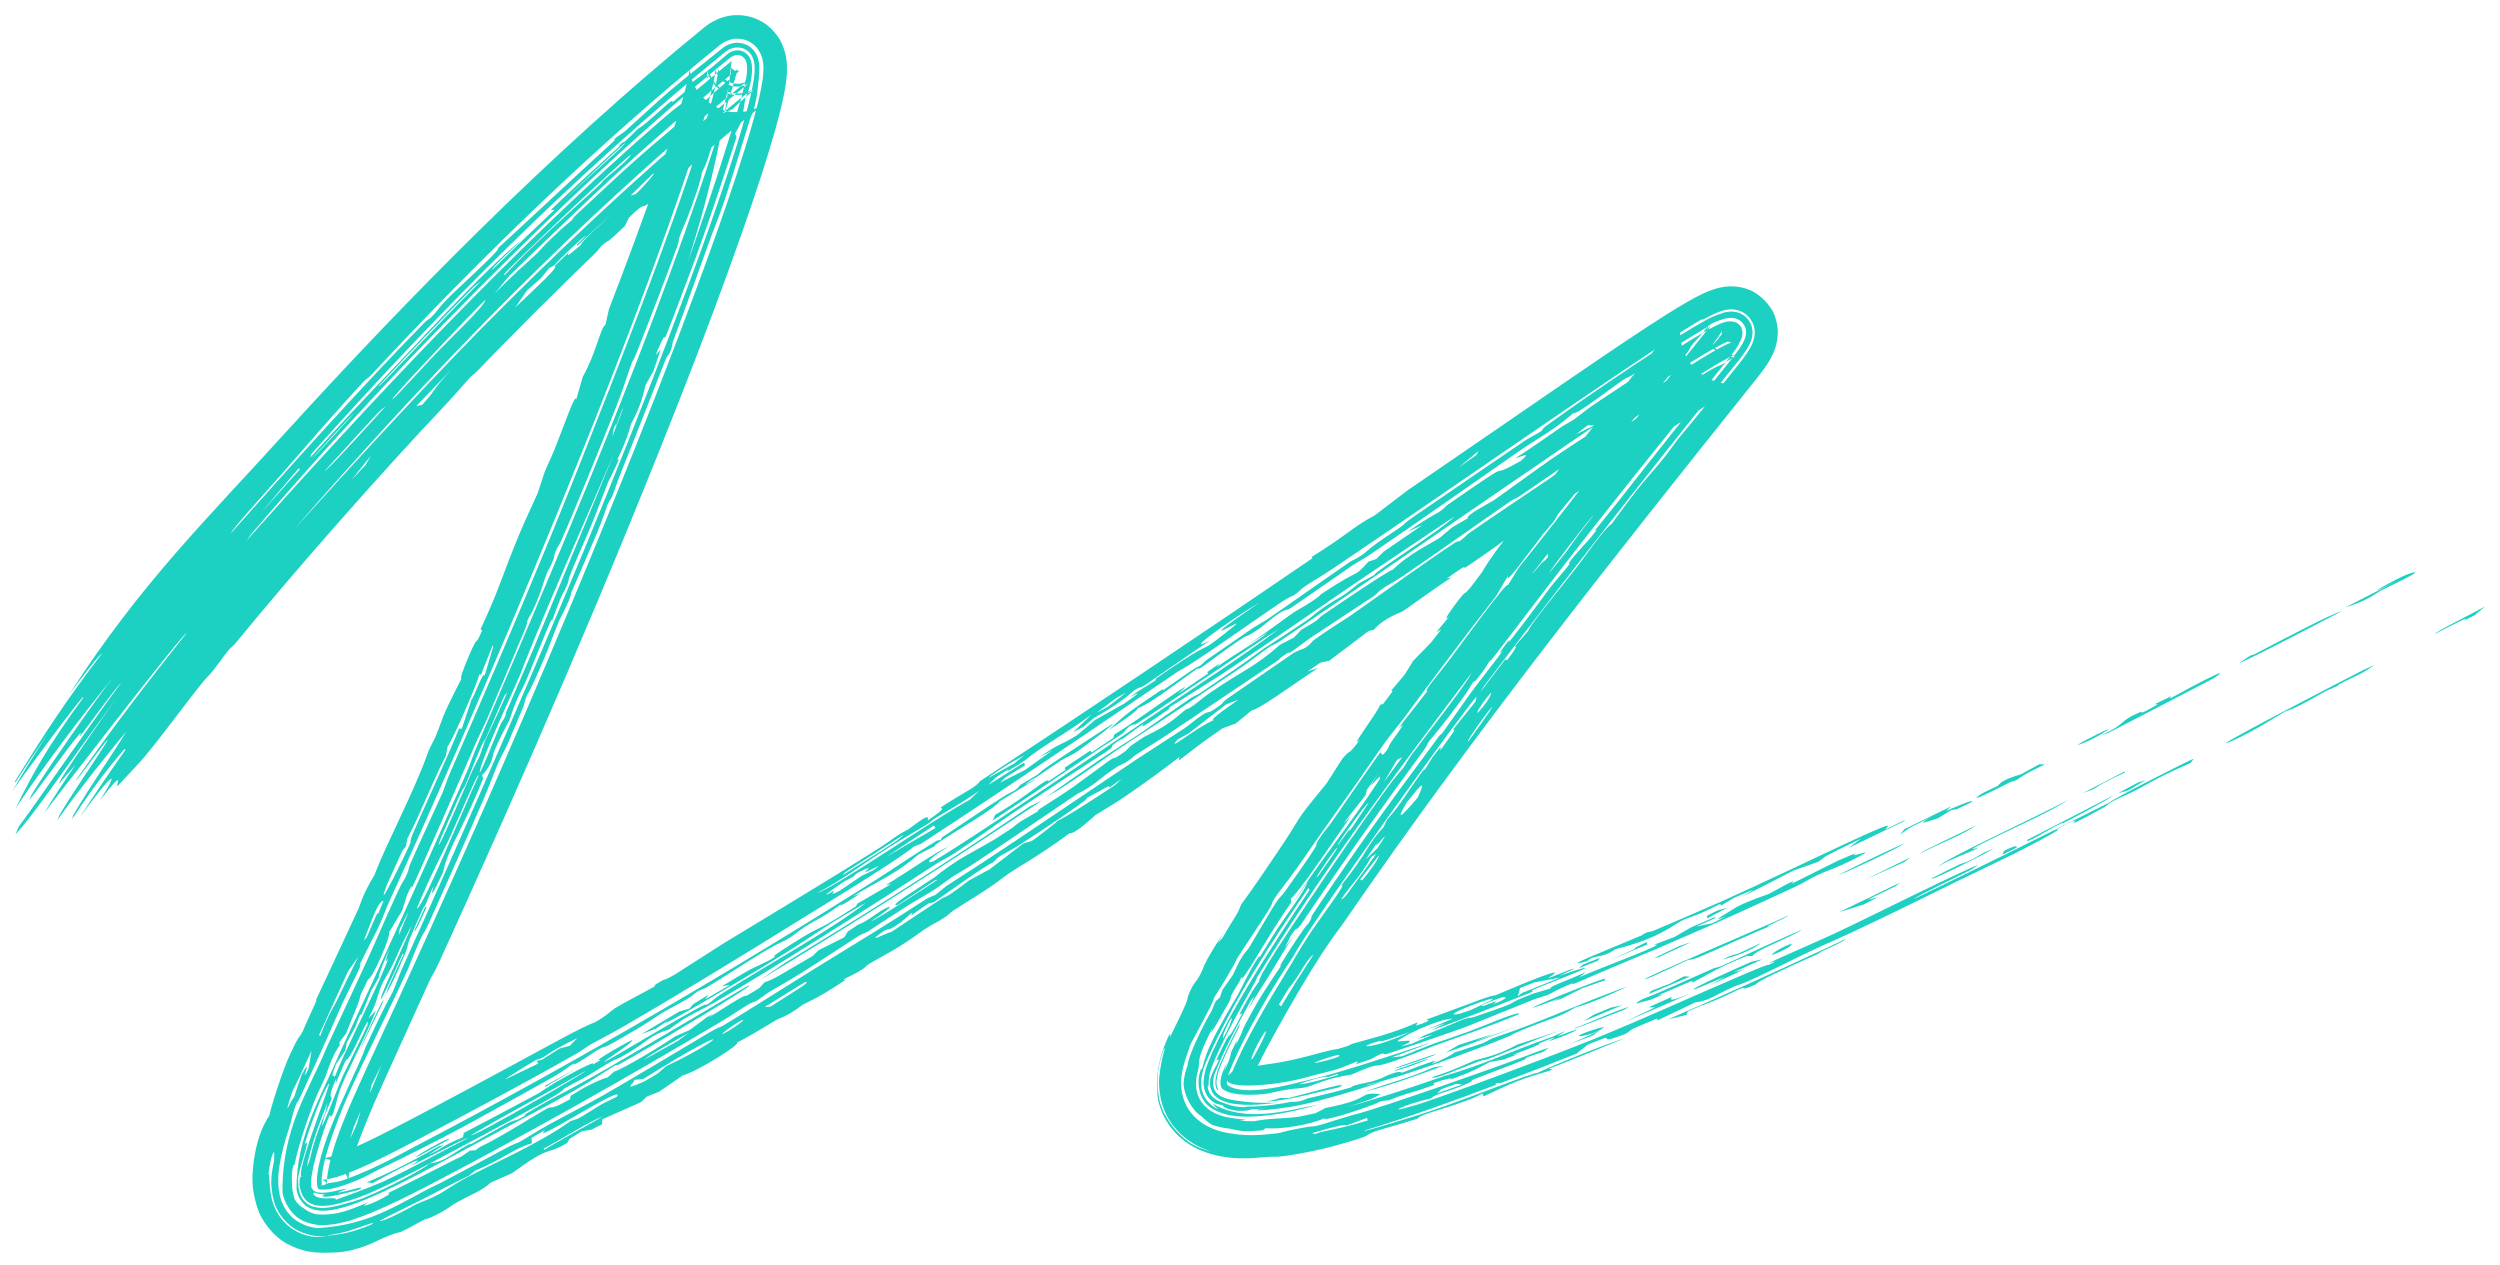 <svg width="162" height="82" viewBox="0 0 162 82" fill="none" xmlns="http://www.w3.org/2000/svg">
<path d="M4.455 45.039C9.149 37.736 13.446 33.617 18.794 27.707C26.271 19.507 35.601 9.954 45.633 1.776C45.846 1.606 46.106 1.412 46.551 1.224C46.784 1.132 47.022 1.049 47.423 0.999C47.971 0.926 48.75 1.033 49.37 1.404C49.981 1.736 50.44 2.386 50.538 2.584C50.683 2.838 50.769 3.062 50.829 3.257C50.947 3.638 50.977 3.961 50.989 4.148C51.022 4.737 50.956 5.163 50.918 5.447C50.895 5.606 50.867 5.772 50.838 5.929C50.815 6.056 50.789 6.186 50.761 6.319C50.706 6.581 50.637 6.878 50.583 7.096C50.329 8.124 50.069 9.007 49.793 9.911C49.237 11.72 48.652 13.446 48.047 15.172C46.861 18.55 45.624 21.826 44.429 24.896C39.506 37.493 34.043 50.101 28.48 62.302C28.192 62.932 27.962 63.276 27.833 63.559C27.088 65.183 26.054 67.488 25.068 69.645C24.456 70.982 23.913 72.252 23.526 73.232C23.206 74.045 22.875 74.95 22.678 75.772C22.581 76.146 22.549 76.589 22.557 76.531C22.544 76.504 22.56 76.196 22.148 75.7C21.946 75.464 21.658 75.274 21.434 75.185C21.214 75.094 21.065 75.078 20.991 75.071C20.74 75.081 21.224 75.042 21.638 74.886C22.08 74.739 22.599 74.524 23.12 74.289C24.165 73.817 25.266 73.251 26.342 72.688C29.067 71.261 31.616 69.883 33.502 68.865C35.583 67.742 37.686 66.557 38.567 66.236C39.312 65.818 39.659 65.451 39.845 65.335C39.847 65.334 39.849 65.333 39.852 65.332C40.468 64.949 42.107 64.111 42.447 63.903C42.499 63.871 42.122 63.971 42.989 63.498C43.067 63.456 43.031 63.56 43.742 63.141C43.935 63.03 46.243 61.529 46.92 61.111C49.164 59.746 54.549 56.513 57.187 54.812C57.596 54.551 57.801 54.37 58.228 54.095C58.449 53.953 58.805 53.777 58.873 53.733C59.167 53.542 60.353 52.528 60.107 53.169C61.446 52.268 60.973 52.415 60.956 52.323C62.172 51.517 62.925 51.173 63.309 50.834C63.388 50.764 63.451 50.695 63.498 50.622C70.726 45.867 77.907 41.045 85.045 36.174C85.029 36.145 85.012 36.117 84.996 36.088C87.178 34.749 87.742 34.09 89.074 33.403C89.788 32.859 90.493 32.322 91.218 31.769C94.624 29.444 98.043 27.082 101.447 24.749C103.151 23.584 104.864 22.413 106.644 21.244C107.499 20.687 108.426 20.084 109.433 19.509C109.657 19.381 109.991 19.199 110.281 19.061C110.444 18.983 110.675 18.879 110.905 18.796C110.991 18.765 111.229 18.681 111.49 18.628C111.625 18.6 111.78 18.575 111.972 18.562C112.06 18.558 112.638 18.506 113.285 18.756C113.951 18.958 114.801 19.807 115.003 20.476C115.263 21.181 115.21 21.718 115.153 22.076C115.07 22.501 115.045 22.512 114.995 22.666C114.95 22.791 114.904 22.897 114.858 22.993C114.647 23.42 114.579 23.5 114.45 23.699C114.324 23.887 114.226 24.019 114.133 24.143C114.037 24.271 113.935 24.4 113.828 24.534C104.619 36.041 95.439 47.612 87.261 59.514C86.729 60.303 86.534 60.46 85.683 61.756C84.743 63.197 83.526 65.274 82.482 67.186C82.037 67.999 81.504 68.997 81.081 69.968C81.013 70.115 80.983 70.23 80.981 70.223C80.974 70.222 81.007 70.045 80.882 69.724C80.763 69.402 80.462 69.117 80.332 69.05C80.193 68.971 80.198 68.998 80.274 69.013C80.415 69.05 80.676 69.02 80.701 69.021C80.909 69.03 80.922 69.1 81.153 69.096C81.438 69.089 81.805 69.005 82.178 68.958C83.089 68.846 84.132 68.601 84.79 68.427C85.141 68.335 85.407 68.26 85.469 68.244C86.414 67.991 86.645 67.987 86.723 67.966C87.783 67.657 87.368 67.715 87.631 67.638C89.006 67.227 90.029 67.052 91.859 66.247C91.826 66.32 91.794 66.392 91.762 66.464C93.212 65.981 92.21 66.177 92.494 66.046C92.617 65.999 95.704 64.868 95.946 64.771C96.776 64.462 96.83 64.521 96.9 64.496C97.073 64.433 99.124 63.533 100.212 63.16C101.504 62.719 100.076 63.468 100.4 63.367C100.457 63.351 101.765 62.798 101.964 62.767C102.179 62.736 101.037 63.205 101.065 63.216C101.08 63.228 103.015 62.545 102.68 62.761C102.421 62.951 99.815 63.917 99.277 64.165C99.19 64.206 99.392 64.222 99.314 64.256C99.005 64.417 93.04 66.704 92.756 66.761C93.055 66.61 93.353 66.458 93.648 66.306C93.237 66.453 92.814 66.602 92.404 66.745C92.979 66.504 93.555 66.258 94.135 66.008C93.15 66.023 90.624 67.277 90.573 67.465C90.549 67.557 92.23 67.186 90.767 67.815C90.999 67.757 91.234 67.696 91.472 67.634C91.931 67.44 92.399 67.238 92.853 67.04C92.535 67.133 92.211 67.226 91.891 67.318C91.998 67.255 92.106 67.192 92.215 67.128C93.078 66.781 93.955 66.42 94.812 66.058C95.274 65.903 95.199 66.005 95.514 65.9C99.434 64.57 96.843 65.345 99.373 64.378C99.744 64.27 100.123 64.157 100.492 64.047C100.307 63.957 101.458 63.596 102.776 62.977C102.634 63.089 102.493 63.201 102.353 63.313C104.289 62.492 108.316 61.022 107.147 61.229C107.6 61.058 108.053 60.886 108.504 60.715C108.862 60.51 109.217 60.304 109.572 60.099C110.092 59.875 110.606 59.652 111.125 59.426C111.138 59.447 111.15 59.468 111.162 59.489C110.749 59.674 110.343 59.854 109.929 60.038C110.27 59.968 110.605 59.9 110.944 59.829C111.243 59.683 111.543 59.535 111.84 59.389C110.542 59.893 112.167 59.041 112.535 58.767C113.588 58.252 114.324 58.054 114.685 57.895C114.857 57.82 116.742 56.703 116.068 57.285C116.136 57.251 116.205 57.217 116.273 57.184C117.208 56.719 118.146 56.249 119.081 55.778C119.484 55.608 119.893 55.435 120.295 55.264C119.484 55.777 122.036 54.714 120.22 55.631C118.86 56.316 118.476 56.377 117.824 56.683C117.26 56.948 116.976 57.154 116.389 57.434C116.365 57.446 116.34 57.458 116.315 57.47C112.003 59.485 108.456 61.045 104.287 62.771C103.463 63.111 102.727 63.455 102.172 63.678C101.544 63.931 102.292 63.526 101.506 63.873C100.678 64.236 100.523 64.377 100.305 64.467C100.167 64.524 99.702 64.64 99.303 64.799C97.651 65.464 95.24 66.449 95.002 66.535C94.739 66.653 89.999 68.28 89.764 68.322C89.64 68.355 89.817 68.043 88.851 68.631C88.53 68.739 88.199 68.849 87.878 68.953C87.916 68.89 87.954 68.827 87.992 68.764C86.203 69.491 86.691 69.26 85.112 69.686C85.043 69.704 84.971 69.723 84.895 69.742C82.61 70.436 78.203 70.751 79.844 69.453C80.781 67.247 82.103 65.039 83.254 63.161C83.855 62.192 84.039 61.794 84.785 60.647C85.472 59.576 87.483 56.96 86.881 57.411C88.666 55.205 88.64 54.637 89.646 53.617C89.72 53.458 89.796 53.296 89.87 53.137C90.876 51.984 91.056 51.528 92.046 50.153C92.466 49.572 92.089 50.333 92.828 49.056C93.006 48.837 93.186 48.616 93.359 48.404C93.349 48.477 93.34 48.55 93.331 48.623C94.268 47.317 94.361 47.228 94.137 47.301C94.63 46.684 95.111 46.086 95.615 45.462C95.638 45.357 95.66 45.255 95.683 45.151C95.316 45.367 84.918 59.803 83.797 61.994C82.583 63.753 80.657 66.989 79.69 69.389C79.551 69.727 79.496 70.015 79.5 70.153C79.507 70.298 79.514 70.249 79.504 70.252C79.506 70.279 79.791 70.633 80.925 70.647C82.107 70.669 83.727 70.241 84.4 70.079C84.604 70.031 84.849 69.972 85.164 69.891C88.422 69.122 96.857 66.042 90.189 68.517C90.414 68.494 90.641 68.468 90.871 68.441C93.732 67.266 92.71 67.735 95.128 66.861C96.146 66.492 98.504 65.453 98.454 65.71C96.592 66.489 94.57 67.177 92.927 67.77C92.767 67.83 90.849 68.617 89.83 68.92C88.917 69.189 89.484 68.798 87.564 69.639C86.438 69.8 85.708 70.063 85.253 70.239C85.079 70.305 84.945 70.358 84.843 70.389C84.177 70.586 84.078 70.492 83.407 70.608C82.674 70.731 82.197 70.858 82.092 70.871C81.699 70.911 80.4 71.065 79.552 70.751C79.139 70.567 79.119 70.499 79.085 70.208C79.07 69.908 79.213 69.489 79.326 69.237C79.415 69.038 79.481 68.903 79.501 68.872C79.458 69.004 79.417 69.133 79.379 69.259C79.36 69.323 79.344 69.384 79.33 69.443C79.354 69.383 79.379 69.325 79.403 69.269C79.854 68.258 79.676 68.434 79.808 68.114C79.932 67.856 80.044 67.629 80.172 67.378C80.144 67.487 80.117 67.595 80.091 67.702C80.844 66.23 80.165 67.297 81.318 65.237C82.066 63.931 82.988 62.643 83.057 62.52C83.078 62.482 82.775 62.847 83.092 62.327C83.632 61.437 84.598 59.971 84.783 59.85C85.054 59.42 84.964 59.406 84.999 59.351C85.132 59.106 87.974 54.941 88.511 54.203C89.95 52.16 91.612 49.921 93.226 47.736C93.392 47.512 93.328 47.687 93.494 47.461C93.768 47.088 95.08 45.207 95.289 44.923C95.789 44.238 97.193 42.453 97.392 42.156C97.42 42.113 96.907 42.664 97.422 41.955C98 41.162 97.754 41.642 97.788 41.599C99.005 40.071 99.714 39.047 100.537 37.967C100.801 37.621 101.346 37.041 101.712 36.539C101.754 36.481 101.613 36.551 101.654 36.494C102.211 35.724 102.828 35.141 103.087 34.824C103.714 34.058 103.309 34.424 103.34 34.383C103.754 33.852 104.306 33.205 104.929 32.41C107.46 29.181 109.578 26.521 112.223 23.242C112.356 23.077 112.475 22.923 112.58 22.78C112.701 22.613 112.821 22.444 112.94 22.226C112.999 22.116 113.052 22.006 113.096 21.866C113.119 21.785 113.171 21.597 113.13 21.368C113.107 21.143 112.879 20.799 112.608 20.692C112.357 20.576 112.132 20.602 112.088 20.602C112.005 20.607 111.933 20.618 111.866 20.631C111.727 20.66 111.621 20.694 111.555 20.714C111.409 20.76 111.257 20.82 111.163 20.858C111.081 20.891 111.021 20.916 111 20.927C110.866 20.995 110.824 21.039 110.713 21.121C110.6 21.204 110.484 21.286 110.091 21.517C108.604 22.399 107.28 23.297 105.868 24.243C105.586 24.433 105.421 24.458 105.196 24.609C104.502 25.071 102.094 26.951 101.955 26.766C100.637 27.924 99.583 28.439 98.457 29.22C95.748 31.102 91.513 34.087 88.793 35.927C88.228 36.309 87.924 36.445 87.604 36.662C87.01 37.065 83.781 39.319 83.617 39.419C83.271 39.633 83.337 39.272 81.722 40.65C80.737 41.341 80.789 41.175 80.579 41.312C78.906 42.399 77.481 43.653 77.647 43.275C75.747 44.635 74.633 45.531 73.717 45.9C73.774 45.983 72.933 46.621 71.829 47.316C72.843 46.432 72.63 46.448 75.329 44.665C75.371 44.637 75.332 44.751 75.374 44.723C75.754 44.472 76.522 43.91 77.183 43.467C77.837 43.029 77.503 43.315 77.762 43.138C77.999 42.976 77.953 42.924 78.293 42.691C79.382 41.95 80.398 41.235 81.015 40.813C81.408 40.544 81.887 40.292 82.204 40.075C83.412 39.251 85.902 37.487 87.435 36.44C87.754 36.222 87.663 36.369 88.354 35.9C88.439 35.842 88.672 35.595 89.283 35.156C89.892 34.718 90.379 34.425 90.759 34.154C91.079 33.925 90.891 33.978 91.573 33.502C92.124 33.12 98.459 28.787 98.794 28.568C99.291 28.241 99.592 28.141 99.883 27.927C99.934 27.889 99.975 27.756 100.152 27.626C101.537 26.613 103.754 25.077 106.071 23.537C107.261 22.748 108.462 21.963 109.659 21.252C110.333 20.881 110.685 20.576 111.77 20.238C111.859 20.218 111.955 20.2 112.071 20.192C112.117 20.19 112.496 20.153 112.867 20.358C113.056 20.458 113.258 20.647 113.371 20.842C113.483 21.027 113.536 21.221 113.554 21.379C113.592 21.684 113.51 21.948 113.492 22.007C113.436 22.185 113.372 22.316 113.303 22.443C113.233 22.568 113.201 22.616 113.146 22.702C112.908 23.06 112.769 23.229 112.549 23.505C112.346 23.755 112.154 23.993 111.975 24.215C106.485 31.049 101.503 37.413 96.17 44.45C96.087 44.585 96.004 44.719 95.921 44.853C96.459 44.145 97.006 43.429 97.545 42.726C97.581 42.746 97.616 42.766 97.652 42.786C98.395 41.827 98.224 41.894 98.157 41.886C98.444 41.552 98.734 41.216 99.027 40.876C99.156 40.477 101.055 38.178 101.996 36.977C102.623 36.173 103.297 35.228 103.632 34.808C104.338 33.925 104.377 34.017 104.434 33.947C104.521 33.839 105.439 32.552 106.128 31.688C107.16 30.393 107.376 30.335 108.704 28.488C109.982 26.962 111.311 25.302 112.669 23.601C112.87 23.348 112.99 23.195 113.192 22.899C113.295 22.744 113.34 22.683 113.471 22.433C113.529 22.318 113.584 22.197 113.632 22.037C113.666 21.871 113.904 21.26 113.335 20.556C113.036 20.214 112.642 20.091 112.395 20.062C112.098 20.034 112.069 20.055 111.962 20.063C111.78 20.087 111.643 20.126 111.511 20.169C111.331 20.229 111.186 20.291 111.021 20.367C110.769 20.484 110.483 20.638 110.275 20.756C110.756 20.318 108.257 21.938 107.224 22.648C100.726 26.969 92.984 32.383 86.464 36.782C85.649 37.335 84.977 37.707 84.51 38.03C84.259 38.203 84.183 38.359 83.84 38.581C83.778 38.621 83.693 38.581 83.042 39.012C81.376 40.117 77.477 42.929 76.341 43.508C72.228 46.312 68.115 49.087 63.978 51.846C62.549 52.798 61.119 53.74 59.685 54.674C59.527 54.736 59.366 54.801 59.208 54.864C58.237 55.696 53.954 58.297 51.874 59.581C48.228 61.855 43.535 64.71 40.276 66.589C39.562 67.002 38.962 67.292 38.288 67.677C38.003 67.84 37.666 68.102 37.366 68.272C34.343 69.993 30.281 72.167 26.978 73.894C26.584 74.1 26.22 74.289 25.855 74.477C24.609 75.114 23.331 75.748 22.155 76.161C21.596 76.368 20.929 76.476 20.859 76.439C20.852 76.438 20.919 76.448 21.01 76.514C21.102 76.577 21.174 76.682 21.19 76.723C21.216 76.804 21.166 76.637 21.183 76.414C21.411 74.301 22.701 71.542 23.825 69.068C25.144 66.23 26.445 63.391 27.777 60.438C31.928 51.232 35.924 41.952 39.705 32.629C41.601 27.951 43.442 23.267 45.188 18.544C46.063 16.172 46.915 13.793 47.705 11.399C48.115 10.152 48.478 9.008 48.835 7.726C49.006 7.104 49.172 6.471 49.308 5.792C49.335 5.653 49.376 5.431 49.402 5.251C49.429 5.061 49.451 4.911 49.466 4.638C49.472 4.515 49.474 4.392 49.466 4.26C49.456 4.105 49.437 3.829 49.293 3.5C49.252 3.409 49.222 3.345 49.131 3.211C49.024 3.056 48.867 2.888 48.657 2.756C48.256 2.468 47.592 2.485 47.43 2.543C46.992 2.647 46.78 2.817 46.593 2.961C38.54 9.513 31.101 16.735 24.068 24.283C23.788 24.584 23.75 24.521 23.535 24.753C22.266 26.111 19.519 29.256 18.136 30.851C17.034 32.106 15.219 34.077 14.933 34.591C18.899 30.128 23.096 25.421 27.43 20.981C27.739 20.664 27.826 20.671 27.865 20.633C28.585 19.923 28.071 20.318 29.086 19.272C29.421 18.913 32.758 15.886 32.231 16.116C33.035 15.399 38.587 10.204 39.684 9.23C40.01 8.925 39.733 9.089 39.797 9.028C40.074 8.761 40.261 8.71 40.52 8.484C41.205 7.877 42.917 6.297 43.257 6.012C43.885 5.472 45.585 4.105 46.76 3.167C46.943 3.027 47.149 2.865 47.558 2.789C47.822 2.727 48.36 2.814 48.653 3.081C48.799 3.198 48.924 3.372 48.964 3.443C49.01 3.52 49.044 3.592 49.071 3.659C49.175 3.92 49.191 4.142 49.2 4.269C49.207 4.375 49.207 4.471 49.205 4.563C49.157 5.391 49.096 5.627 49.084 5.861C49.063 6.09 49.028 6.371 48.906 6.87C48.682 7.732 48.877 6.782 48.318 8.632C48.052 9.537 47.079 12.647 46.815 13.382C46.554 14.136 46.218 14.927 45.847 15.97C45.332 17.43 44.163 20.647 43.607 22.137C43.574 22.226 43.552 22.481 43.471 22.689C43.297 23.132 43.267 22.967 43.128 23.302C42.991 23.66 40.682 29.548 40.27 30.542C39.994 31.226 39.847 31.726 39.69 32.112C39.566 32.416 39.489 32.412 39.365 32.714C39.327 32.807 39.063 33.623 38.73 34.431C38.421 35.185 37.171 38.043 37.038 38.356C36.948 38.57 37.095 38.354 36.828 38.989C36.584 39.569 36.36 39.928 36.218 40.262C35.892 41.032 35.589 41.897 35.241 42.718C34.245 45.061 34.221 44.897 34.158 45.039C33.984 45.425 33.987 45.612 33.934 45.74C33.704 46.293 33.156 47.599 32.949 48.083C32.694 48.682 32.516 48.908 32.238 49.546C32.035 50.013 31.687 50.988 31.215 52.072C30.161 54.496 28.892 57.381 27.819 59.753C27.501 60.457 27.391 60.539 27.292 60.754C26.77 61.887 26.546 62.558 26.399 62.877C25.675 64.458 24.506 66.87 23.511 68.922C23.054 69.863 22.678 70.679 22.387 71.359C22.213 71.77 21.714 72.956 21.299 74.278C21.097 74.927 20.912 75.632 20.857 76.215C20.828 76.493 20.846 76.751 20.874 76.833C20.919 76.928 20.823 76.766 20.779 76.767C20.775 76.765 20.738 76.812 20.791 76.815C20.902 76.824 21.036 76.781 21.098 76.746C21.168 76.71 21.223 76.678 21.349 76.656C21.472 76.635 21.813 76.619 22.245 76.475C24.482 75.678 26.058 74.711 27.125 74.171C27.159 74.153 27.193 74.135 27.227 74.117C37.519 68.718 47.754 62.721 56.93 56.905C57.947 56.26 59.186 55.394 60.748 54.453C60.813 54.45 60.879 54.447 60.944 54.444C60.98 54.382 61.017 54.319 61.053 54.257C62.408 53.359 63.086 52.879 64.187 52.161C64.49 51.964 64.823 51.749 65.207 51.505C65.362 51.406 65.911 51.223 66.093 50.877C67.905 49.835 66.866 50.363 68.168 49.48C69.466 48.6 70.729 47.806 72 46.964C72.732 46.554 69.907 48.633 69.734 48.747C69.433 48.947 69.067 49.08 68.771 49.272C67.893 49.839 67.089 50.463 66.856 50.519C65.793 51.33 67.152 50.374 67.056 50.532C66.299 50.996 65.534 51.465 64.76 51.939C64.719 52.022 64.553 52.165 64.309 52.345C63.161 53.197 60.254 54.838 60.583 54.824C60.23 55.004 59.881 55.181 59.524 55.362C58.214 56.509 57.255 56.909 55.267 58.071C55.425 58.01 55.585 57.948 55.743 57.887C55.709 57.926 54.016 59.049 54.556 58.546C52.884 59.807 52.797 59.5 51.324 60.667C50.389 61.273 50.898 60.814 49.2 61.85C48.191 62.464 46.978 63.272 45.846 63.951C45.587 64.107 45.436 64.11 45.206 64.246C44.974 64.384 44.895 64.515 44.615 64.683C44.041 65.027 43.253 65.43 42.896 65.644C42.572 65.839 42.138 66.167 41.354 66.633C38.614 68.256 39.404 67.69 38.951 67.915C38.466 68.153 38.185 68.453 37.247 68.968C37.153 69.019 37.36 68.816 37.054 68.992C36.805 69.135 36.725 69.275 35.914 69.747C35.597 69.943 30.524 72.754 29.747 73.16C29.158 73.478 28.225 73.958 27.268 74.444C26.271 74.951 25.261 75.443 24.627 75.746C24.142 75.978 23.671 76.267 23.155 76.478C22.736 76.649 22.251 76.835 21.747 76.966C21.273 77.11 20.655 77.11 20.635 77.043C20.63 77.038 20.593 77.026 20.556 76.833C20.523 76.644 20.527 76.394 20.561 76.109C20.629 75.553 20.782 74.977 20.951 74.426C21.428 72.831 22.626 70.332 23.299 68.823C23.465 68.448 23.593 68.133 23.669 67.908C24.936 65.129 25.344 64.497 25.442 64.288C25.705 63.722 25.758 63.429 26.079 62.716C30.264 53.452 35.639 41.155 39.241 32.238C41.121 27.602 42.947 22.96 44.678 18.28C45.546 15.926 46.392 13.565 47.175 11.192C47.581 9.954 47.94 8.824 48.291 7.56C48.46 6.947 48.623 6.324 48.752 5.675C48.778 5.543 48.817 5.328 48.842 5.161C48.867 4.986 48.887 4.843 48.9 4.605C48.905 4.498 48.905 4.394 48.899 4.289C48.891 4.159 48.873 3.951 48.772 3.725C48.743 3.662 48.725 3.623 48.66 3.527C48.587 3.424 48.482 3.315 48.345 3.23C48.084 3.047 47.652 3.061 47.547 3.098C47.255 3.168 47.097 3.288 46.951 3.402C37.27 11.289 28.442 20.139 20.154 29.444C20.139 29.511 20.123 29.578 20.108 29.645C21.888 27.663 24.029 25.401 25.835 23.502C28.235 20.957 31.794 17.165 33.798 15.544C33.065 16.283 31.801 17.416 31.904 17.477C33.23 16.17 34.569 14.879 35.924 13.605C35.847 13.605 35.77 13.604 35.693 13.604C37.092 12.252 38.559 10.911 40.005 9.601C40.257 9.373 40.045 9.497 40.265 9.3C40.511 9.08 40.377 9.266 40.424 9.225C41.047 8.669 41.204 8.466 41.28 8.399C41.478 8.227 41.356 8.397 41.931 7.91C42.998 7.009 43.681 6.264 43.568 6.637C43.91 6.344 44.254 6.051 44.599 5.761C44.651 5.642 44.703 5.523 44.756 5.404C45.767 4.689 46.477 4.078 47.075 3.556C47.179 3.47 47.288 3.391 47.444 3.328C47.534 3.296 47.572 3.273 47.759 3.26C47.936 3.25 48.158 3.312 48.313 3.431C48.648 3.73 48.608 3.823 48.67 3.966C48.707 4.089 48.722 4.242 48.727 4.307C48.749 4.583 48.715 4.894 48.684 5.091C48.602 5.597 48.489 5.938 48.294 6.374C48.229 6.854 48.131 7.403 48.043 7.889C47.908 8.154 47.766 8.433 47.634 8.671C47.665 8.737 47.696 8.804 47.727 8.871C46.884 11.507 45.983 14.232 45.085 16.684C44.452 18.405 44.294 18.769 43.722 20.298C42.467 23.622 43.631 20.299 42.477 23.014C42.588 22.893 42.699 22.772 42.81 22.652C42.657 23.111 42.501 23.577 42.341 24.049C42.169 24.355 41.997 24.661 41.83 24.953C41.522 26.442 40.955 27.31 40.885 27.487C40.825 27.639 40.758 28.229 39.966 29.852C40.435 29.247 39.461 31.111 39.392 31.275C39.326 31.437 38.604 33.337 38.28 34.12C38.02 34.75 37.46 35.991 37.08 36.911C36.746 37.72 36.848 37.659 36.824 37.718C36.425 38.692 36.628 38.061 36.33 38.766C36.032 39.472 35.853 40.052 35.783 40.205C35.748 40.282 35.796 39.996 35.64 40.35C35.236 41.266 34.551 43.03 34.096 44.09C33.933 44.471 33.675 44.93 33.49 45.358C33.206 46.013 33.141 46.353 32.978 46.726C32.92 46.856 32.455 47.645 32.014 48.704C31.93 48.907 31.899 49.59 31.246 50.221C31.265 50.3 31.283 50.379 31.302 50.458C29.875 54.017 29.079 54.824 28.712 56.513C27.544 59.028 28.196 57.235 28.053 57.504C27.961 57.678 27.623 58.522 27.58 58.613C27.504 58.773 27.476 58.728 27.398 58.903C25.956 62.119 26.673 60.729 26.258 61.773C25.272 64.244 24.156 66.017 26.15 61.844C26.128 61.834 26.105 61.824 26.083 61.813C25.637 62.856 24.418 65.489 24.709 64.556C24.944 63.824 27.833 57.594 26.104 61.083C25.708 61.88 25.606 62.328 24.814 63.647C24.386 64.561 24.523 64.798 23.873 65.996C24.038 65.825 24.202 65.653 24.366 65.482C23.965 66.499 23.421 67.623 22.923 68.648C22.568 69.379 22.259 70.038 22.046 70.574C21.852 71.037 21.555 72.766 21.361 72.256C21.039 72.955 19.784 76.727 20.254 77.065C20.274 77.105 20.349 77.179 20.463 77.227C20.53 77.255 20.914 77.411 22.057 77.096C22.221 77.073 22.374 77.049 22.545 77.014C21.529 77.381 21.935 77.291 22.476 77.169C23.022 77.037 23.712 76.81 23.255 77.101C22.886 77.195 21.195 77.651 20.972 77.532C20.777 77.495 20.968 77.456 21.026 77.423C21.056 77.406 21.045 77.397 20.942 77.392C20.857 77.386 20.612 77.383 20.464 77.288C20.331 77.286 20.275 77.283 20.305 77.368C20.33 77.446 20.466 77.57 20.72 77.618C21.238 77.723 21.948 77.543 21.731 77.756C24.02 76.94 24.249 76.788 24.766 76.595C25.891 76.074 26.764 75.612 27.641 75.151C28.459 74.719 29.271 74.288 30.247 73.783C30.577 73.556 28.786 74.454 27.593 75.059C27.111 75.305 26.741 75.494 26.612 75.569C28.162 74.513 25.327 76.009 24.157 76.661C24.025 76.649 23.896 76.635 23.769 76.619C25.042 76.088 26.252 75.48 27.466 74.819C27.773 74.651 28.104 74.466 28.412 74.29C28.522 74.259 28.634 74.228 28.747 74.195C28.419 74.412 28.089 74.629 27.761 74.844C29.074 74.216 28.219 74.456 30.001 73.692C30.018 73.599 30.035 73.506 30.053 73.413C31.698 72.556 33.337 71.688 34.97 70.808C35.744 70.213 38.877 68.505 38.404 68.991C39.66 68.291 38.068 69.081 39.216 68.373C39.72 68.062 40.713 67.485 40.981 67.389C40.971 67.607 39.488 68.485 39.096 68.852C39.4 68.746 46.239 64.603 45.733 65.134C46.292 64.832 45.983 64.889 46.962 64.272C49.695 62.554 54.062 60.119 56.118 58.494C53.452 59.991 52.771 60.598 50.779 61.826C49.517 62.633 41.691 67.29 43.345 66.085C43.073 66.272 42.79 66.466 42.514 66.655C42.193 66.775 41.877 66.892 41.552 67.015C42.372 66.53 43.189 66.044 44.008 65.553C44.236 65.485 44.457 65.421 44.681 65.355C44.751 65.267 44.82 65.178 44.89 65.09C45.232 64.878 45.574 64.666 45.912 64.455C45.841 64.555 45.77 64.654 45.698 64.754C46.23 64.448 46.773 64.134 47.303 63.826C47.127 63.855 46.951 63.884 46.775 63.912C49.261 62.402 48.44 62.941 49.88 62.212C50.917 61.595 49.116 62.548 51.272 61.191C53.776 59.604 52.23 60.803 55.465 58.73C55.494 58.673 55.524 58.616 55.553 58.559C56.288 58.136 57.018 57.712 57.747 57.287C57.632 57.313 57.516 57.338 57.4 57.363C58.881 56.443 60.852 55.077 61.425 54.893C59.9 55.791 60.068 56.012 60.481 55.807C60.789 55.653 62.565 54.522 64.778 53.055C68.617 50.516 73.794 46.992 75.229 46.016C78.088 44.077 80.338 42.657 82.87 40.762C81.037 41.884 74.832 46.197 73.581 46.939C73.46 47.011 73.353 46.775 72.76 47.52C70.355 49.078 67.659 50.966 64.694 52.927C64.572 53.007 64.451 53.087 64.329 53.167C64.383 53.043 64.436 52.92 64.49 52.796C64.518 52.78 64.546 52.764 64.575 52.748C66.536 51.618 67.996 50.248 67.924 50.635C68.304 50.383 68.681 50.131 69.056 49.881C69.029 49.84 69.001 49.799 68.974 49.758C69.539 49.381 70.099 49.007 70.654 48.636C70.682 48.676 70.709 48.717 70.736 48.758C71.201 48.447 71.679 48.127 72.145 47.815C72.166 47.741 72.188 47.668 72.209 47.594C73.64 46.761 78.243 43.321 76.327 44.97C76.967 44.537 77.647 44.077 78.294 43.638C78.272 43.61 78.249 43.581 78.227 43.553C78.504 43.359 78.78 43.166 79.054 42.974C78.981 43.063 78.908 43.152 78.835 43.241C80.077 42.328 81.416 41.624 82.176 40.969C81.611 41.325 81.05 41.677 80.476 42.038C81.562 41.356 83.484 39.925 83.655 39.808C84.19 39.441 84.493 39.322 85.092 38.916C85.624 38.556 85.518 38.561 85.617 38.495C88.441 36.626 87.581 37.583 88.68 36.392C88.847 36.337 89.013 36.282 89.178 36.227C89.336 36.069 89.501 35.905 89.669 35.74C90.528 35.153 91.313 34.615 92.177 34.023C91.863 34.166 91.535 34.318 91.234 34.451C92.476 33.56 93.124 33.261 93.242 33.183C93.581 32.957 93.692 32.786 93.802 32.71C98.908 29.183 95.824 31.401 98.55 29.865C99.386 29.148 98.413 29.683 98.215 29.679C99.431 28.903 99.824 28.593 101.073 27.738C101.416 27.503 101.808 27.308 102.015 27.167C102.191 27.046 102.717 26.604 103.162 26.299C103.875 25.808 104.86 25.182 105.875 24.495C106.714 23.946 109.173 22.153 111.165 21.111C111.356 21.016 111.585 20.924 111.689 20.894C111.824 20.851 111.965 20.826 112.038 20.824C112.127 20.822 112.137 20.823 112.27 20.837C112.368 20.864 112.579 20.849 112.808 21.171C112.906 21.279 112.943 21.672 112.877 21.826C112.849 21.951 112.749 22.16 112.691 22.267C112.631 22.385 112.521 22.56 112.438 22.684C112.357 22.805 112.261 22.936 112.157 23.068C112.137 23.092 112.118 23.116 112.098 23.141C109.113 26.849 106.062 30.606 103.112 34.359C101.026 37.013 98.961 39.755 96.902 42.436C96.465 43.005 96.657 42.673 96.467 42.92C96.402 43.005 96.392 43.156 95.686 44.028C95.433 44.34 95.665 43.936 95.424 44.249C95.304 44.404 95.326 44.498 94.653 45.416C93.454 47.055 92.709 47.894 92.609 48.032C92.412 48.305 92.517 48.268 92.245 48.638C90.933 50.425 89.838 51.942 88.686 53.56C88.128 54.305 84.511 59.566 84.331 59.869C83.88 60.508 84.181 59.815 83.626 60.673C83.498 60.929 83.374 61.181 83.254 61.43C83.509 61.077 83.775 60.712 84.045 60.345C83.326 61.364 82.639 62.561 82.163 63.34C82.076 63.475 81.221 64.785 80.852 65.464C80.997 65.157 81.135 64.868 81.288 64.558C81.209 64.653 81.131 64.746 81.054 64.838C80.309 66.192 79.525 67.645 78.924 69.07C78.915 69.092 78.907 69.113 78.898 69.134C78.722 69.62 78.713 69.443 78.624 69.928C78.543 70.635 78.829 70.868 79.11 71.036C79.405 71.195 79.68 71.244 79.949 71.293C80.498 71.369 81.052 71.49 82.703 71.463C82.158 71.518 80.853 71.718 79.728 71.485C79.169 71.372 78.718 71.099 78.554 70.771C78.378 70.446 78.41 70.111 78.422 69.986C78.434 69.795 78.642 69.338 78.822 69.027C78.98 68.739 79.06 68.536 78.801 68.725C80.203 65.756 79.11 68.381 80.503 65.66C80.436 65.694 80.371 65.728 80.305 65.761C80.809 64.796 81.192 64.111 81.595 63.583C81.52 63.29 83.581 60.219 84.704 58.557C86.322 56.115 88.179 53.416 89.885 51.061C90.462 50.265 90.866 49.85 90.941 49.748C91.054 49.593 91.294 49.151 91.511 48.856C92.318 47.754 94.91 44.504 95.376 43.582C90.49 50.044 85.614 56.546 81.389 63.45C81.852 62.825 79.474 66.726 78.606 68.938C78.317 69.613 78.313 70.118 78.318 70.2C78.337 70.536 78.25 70.261 78.254 70.362C78.313 71.192 79.108 71.41 79.311 71.481C79.483 71.544 79.856 71.714 80.569 71.747C80.699 71.753 80.741 71.706 80.878 71.707C81.811 71.71 82.736 71.58 83.673 71.401C83.736 71.39 83.973 71.415 84.215 71.363C84.453 71.312 84.665 71.192 84.727 71.177C84.94 71.128 85.175 71.075 85.45 71.01C86.136 70.849 86.935 70.647 87.446 70.495C87.684 70.424 87.503 70.425 87.773 70.345C88.608 70.091 88.367 70.272 89.38 69.922C89.728 69.8 89.671 69.74 90.336 69.529C90.801 69.381 90.793 69.526 90.869 69.506C90.979 69.477 92.531 68.827 93.087 68.719C92.023 69.349 94.341 68.281 94.184 68.229C94.823 68.021 95.46 67.81 96.093 67.597C96.297 67.493 96.503 67.388 96.709 67.282C99.269 66.419 100.778 65.738 103.248 64.755C103.367 64.71 105.46 63.892 105.374 63.965C104.16 64.545 102.926 65.059 102.088 65.281C100.857 66.013 100.776 65.868 98.664 66.734C97.951 67.023 97.926 67.094 97.844 67.127C95.084 68.247 90.613 69.868 88.636 70.286C88.114 70.5 90.043 69.905 89.306 70.176C89.145 70.234 87.363 70.834 85.525 71.303C82.914 72.034 80.159 72.044 82.071 71.813C81.737 71.853 81.391 71.882 81.057 71.892C80.887 71.987 80.37 72.022 79.926 71.94C79.48 71.865 79.145 71.665 79.268 71.615C79.11 71.597 78.952 71.566 78.792 71.511C78.513 71.372 78.163 71.095 78.037 70.547C77.948 70.206 77.985 69.549 78.301 68.811C79.756 65.094 84.581 58.111 84.865 57.659C84.838 57.623 84.81 57.586 84.782 57.549C82.352 61.111 80.045 64.604 78.175 68.758C77.961 69.27 77.783 69.828 77.851 70.449C77.901 71.078 78.401 71.654 78.963 71.89C78.806 71.776 78.667 71.649 78.546 71.502C80.752 72.784 83.238 71.978 85.475 71.573C84.288 71.903 82.728 72.303 81.061 72.357C80.233 72.365 79.343 72.33 78.538 71.829C77.665 71.318 77.555 70.152 77.752 69.507C77.885 69.019 77.85 69.394 77.885 69.284C77.939 69.134 77.964 68.974 78.047 68.705C78.109 68.498 78.219 68.179 78.406 67.767C78.798 66.85 80.072 64.692 80.187 64.507C80.4 64.124 80.915 63.033 81.302 62.412C81.826 61.57 81.535 62.172 81.642 62.003C82.071 61.327 82.443 60.683 82.792 60.156C83.313 59.361 84.507 57.804 84.735 57.153C84.347 57.707 83.964 58.259 83.58 58.821C85.562 55.737 87.407 53.544 89.392 50.513C89.699 49.72 87.96 52.157 89.372 50.06C89.112 50.421 88.835 50.808 88.57 51.178C88.544 51.292 88.519 51.405 88.494 51.519C88.016 52.123 87.512 52.769 87.038 53.379C87.203 53.217 87.362 53.064 87.526 52.905C85.928 55.187 84.366 57.55 83.643 58.241C83.655 58.317 83.668 58.394 83.681 58.47C82.153 60.598 80.331 64.056 80.457 63.285C80.407 63.399 80.358 63.512 80.31 63.624C79.454 64.972 79.915 64.427 79.625 64.965C79.531 65.092 78.056 67.827 78.603 66.561C77.975 67.738 77.79 68.302 77.731 68.573C77.646 68.975 77.753 68.904 77.624 69.41C77.468 69.916 77.374 70.74 77.868 71.43C78.361 72.104 79.088 72.306 79.58 72.411C80.594 72.584 81.121 72.529 80.335 72.618C80.641 72.648 80.954 72.659 81.254 72.657C82.239 72.452 83.188 72.499 84.219 72.355C84.571 72.286 84.907 72.214 85.248 72.135C85.39 72.062 85.534 71.986 85.68 71.909C85.747 71.873 85.815 71.836 85.883 71.799C89.101 71.193 87.874 70.74 89.478 70.902C89.272 71.007 89.062 71.113 88.851 71.218C88.341 71.396 87.817 71.573 87.289 71.743C89.426 71.143 91.518 70.451 93.598 69.724C96.287 68.937 97.699 68.191 100.627 67.173C100.888 67.051 101.158 66.924 101.416 66.802C101.197 67.043 100.145 67.447 102.111 66.719C102.314 66.745 101.005 67.291 100.379 67.457C100.228 67.497 101.426 66.936 100.046 67.484C99.101 67.855 100.861 67.296 98.019 68.359C98.133 68.341 98.249 68.323 98.361 68.305C98.055 68.423 97.743 68.543 97.439 68.659C97.15 68.709 96.848 68.764 96.557 68.813C95.886 69.154 95.528 69.416 93.902 69.98C94.326 69.788 93.704 69.895 92.893 70.183C92.906 70.222 92.92 70.261 92.934 70.299C90.993 71.004 91.633 70.657 90.025 71.288C89.849 71.311 89.674 71.333 89.501 71.354C88.766 71.728 86.111 72.577 85.833 72.51C85.807 72.506 85.803 72.494 85.824 72.474C85.834 72.463 85.851 72.451 85.874 72.436C85.857 72.444 85.839 72.453 85.821 72.461C84.888 72.904 82.84 73.209 82.024 73.102C81.966 73.149 81.903 73.195 81.843 73.24C81.41 73.282 80.956 73.306 80.483 73.291C80.225 73.254 79.954 73.204 79.679 73.134C79.319 73.099 78.942 73.034 78.531 72.882C78.302 72.736 78.082 72.566 77.872 72.347C77.195 71.918 76.726 70.964 76.696 70.22C76.722 69.756 76.832 69.369 76.962 69.026C76.943 69.007 77.001 68.716 77.147 68.33C77.455 67.474 78.199 66.003 78.499 65.54C78.591 65.316 78.681 65.098 78.77 64.885C78.861 64.805 78.952 64.724 79.044 64.643C79.102 64.473 79.162 64.301 79.217 64.139C79.438 63.818 79.681 63.466 79.904 63.154C80.573 61.65 80.754 61.712 80.951 61.39C81.299 60.816 82.473 58.781 82.692 58.47C82.915 58.147 83.081 58.027 83.257 57.776C86.263 53.563 84.906 55.237 85.475 54.355C85.782 53.889 86.059 53.613 86.342 53.201C86.81 52.506 89.237 49.014 89.394 48.823C89.617 48.543 89.373 49.404 89.993 48.425C89.871 48.303 91.497 46.399 90.611 47.197C91.23 46.399 91.87 45.578 92.487 44.792C92.254 44.77 93.125 43.825 93.933 42.745C95.085 41.196 97.659 37.648 97.715 37.915C97.959 37.523 98.206 37.127 98.457 36.729C100.454 34.266 102.321 31.784 104.274 29.319C106.24 26.836 108.279 24.293 110.35 21.733C110.479 21.574 110.585 21.436 110.664 21.327C110.769 21.186 110.84 21.056 110.819 21.098C110.807 21.134 110.8 21.117 110.76 21.303C110.731 21.477 110.646 22.032 111.176 22.589C111.732 23.113 112.261 23.002 112.272 23.012C112.371 23.004 112.413 22.991 112.428 22.988C112.459 22.974 112.275 23.046 112.157 23.106C111.572 23.395 110.877 23.823 110.23 24.227C108.905 25.062 107.582 25.948 106.256 26.84C103.64 28.605 101.008 30.416 98.494 32.14C98.133 32.388 98.146 32.297 97.883 32.477C96.485 33.437 92.891 35.983 90.95 37.302C90.303 37.742 89.989 37.879 89.786 38.015C89.113 38.466 89.318 38.429 89.006 38.641C88.497 38.987 85.877 40.688 84.99 41.284C84.55 41.58 84.066 41.993 83.53 42.334C83.484 42.363 83.527 42.248 83.488 42.273C82.531 42.915 83.141 42.574 82.821 42.788C80.547 44.31 78.089 45.976 75.621 47.62C74.99 48.042 74.039 48.621 73.507 48.972C73.305 49.106 73.697 48.907 72.996 49.372C72.756 49.532 72.635 49.529 72.36 49.707C71.174 50.479 70.936 50.907 69.828 51.429C68.678 52.205 67.123 53.266 65.599 54.295C64.53 55.018 63.521 55.691 62.785 56.17C62.366 56.444 62.135 56.544 61.736 56.804C61.453 56.988 60.986 57.365 60.54 57.653C60.097 57.938 59.358 58.341 58.504 58.886C57.598 59.465 56.494 60.202 56.287 60.331C56.04 60.486 55.884 60.494 55.639 60.648C54.888 61.123 52.933 62.423 51.96 63.026C50.923 63.671 50.281 64.016 49.921 64.235C49.589 64.437 49.238 64.724 49.088 64.815C48.857 64.956 48.758 64.927 48.459 65.107C47.971 65.401 47.492 65.744 46.758 66.181C40.666 69.812 34.535 73.263 28.358 76.509C26.981 77.228 25.617 77.938 24.122 78.563C23.363 78.869 22.61 79.17 21.623 79.331C21.138 79.392 20.536 79.478 19.743 79.156C18.89 78.831 18.372 77.837 18.303 77.248C18.282 73.016 19.997 70.75 21.183 67.84C22.039 66.013 22.879 64.204 23.719 62.381C24.407 60.885 24.758 59.987 25.778 57.778C26.196 56.871 26.095 57.286 26.398 56.574C26.532 56.257 26.441 56.311 26.615 55.913C27.384 54.162 28.347 52.12 28.679 51.362C28.812 51.057 28.902 50.68 29.173 50.058C31.193 45.427 33.56 39.938 35.624 34.904C36.721 32.239 38.325 28.189 39.526 25.113C40.923 21.542 42.326 17.871 43.641 14.184C44.297 12.341 44.922 10.524 45.487 8.715C45.771 7.8 46.023 6.953 46.25 6.046C46.298 5.852 46.356 5.608 46.4 5.402C46.422 5.298 46.441 5.201 46.458 5.111C46.479 5.002 46.498 4.892 46.511 4.802C46.537 4.645 46.55 4.416 46.545 4.426C46.546 4.427 46.544 4.466 46.578 4.576C46.595 4.63 46.622 4.704 46.676 4.796C46.716 4.875 46.896 5.127 47.153 5.263C47.412 5.414 47.733 5.45 47.94 5.42C48.083 5.401 48.171 5.37 48.243 5.341C48.381 5.282 48.423 5.241 48.435 5.233C47.356 6.108 46.304 6.985 45.295 7.845C35.793 15.971 27.142 25.003 18.931 34.437C22.857 30.095 28.224 24.21 32.845 19.628C37.77 14.724 42.996 9.891 48.55 5.374C48.533 5.387 48.49 5.424 48.383 5.477C48.33 5.503 48.259 5.533 48.164 5.56C48.116 5.573 48.062 5.585 48.002 5.595C47.935 5.606 47.803 5.617 47.683 5.607C47.155 5.612 46.582 5.076 46.517 4.884C46.417 4.707 46.392 4.591 46.377 4.523C46.35 4.318 46.373 4.495 46.353 4.618C46.341 4.731 46.317 4.89 46.283 5.073C46.256 5.218 46.222 5.383 46.181 5.565C46.096 5.941 46.021 6.237 45.913 6.637C45.823 6.972 45.723 7.329 45.608 7.717C45.184 9.154 44.714 10.584 44.212 12.058C43.225 14.942 42.153 17.854 41.06 20.736C38.872 26.495 36.551 32.243 34.208 37.844C31.607 44.067 28.238 51.834 25.168 58.544C25.03 58.846 24.795 59.498 24.491 60.156C24.425 60.298 23.55 61.988 23.283 62.569C23.695 62.085 22.505 64.317 22.186 65.017C21.928 65.587 21.516 66.568 20.983 67.747C20.673 68.433 20.343 69.16 19.997 69.917C19.121 71.877 19.302 71.317 19.249 71.422C18.941 72.133 18.953 72.415 18.766 72.989C18.639 73.397 18.393 74.1 18.185 75.118C18.09 75.653 17.967 76.218 18.067 77.11C18.125 77.526 18.267 78.159 18.781 78.725C19.299 79.308 20.081 79.544 20.59 79.579C24.256 79.377 26.175 77.739 28.458 76.7C30.253 75.761 31.803 74.93 32.675 74.458C33.423 74.052 33.489 74.093 33.653 74.003C34.1 73.759 34.705 73.35 35.429 72.949C36.726 72.233 38.241 71.455 38.948 71.054C40.647 70.096 43.815 68.181 45.987 66.891C46.602 66.527 46.601 66.61 46.876 66.446C48.098 65.723 51.218 63.743 52.716 62.817C55.153 61.318 57.67 59.793 60.105 58.204C60.277 58.132 60.449 58.059 60.621 57.986C60.847 57.801 61.075 57.615 61.302 57.428C62.785 56.483 64.269 55.509 65.748 54.521C68.415 52.739 71.001 50.982 73.624 49.224C74.082 48.918 76.436 47.407 76.817 47.15C77.136 46.935 77.401 46.66 77.877 46.353C78.559 45.911 78.013 46.461 79.081 45.687C79.366 45.48 79.048 45.617 79.62 45.205C79.798 45.078 83.533 42.506 83.743 42.366C84.087 42.141 84.464 42.049 84.552 41.993C85.01 41.698 84.931 41.625 85.224 41.412C86.076 40.795 87.314 40.032 87.446 39.939C89.188 38.721 92.373 36.423 94.251 35.184C94.505 35.017 94.519 35.103 94.564 35.075C94.854 34.894 94.978 34.699 95.257 34.504C96.718 33.481 99.057 31.933 100.522 30.937C100.686 30.826 101.039 30.529 101.342 30.325C103.034 29.185 102.557 29.599 102.646 29.541C102.886 29.384 103.253 29.038 103.847 28.624C105.419 27.527 108.466 25.453 110.184 24.374C111.462 23.575 111.463 23.702 111.556 23.644C111.653 23.59 111.778 23.497 112.019 23.348C112.144 23.272 112.234 23.215 112.372 23.145C112.429 23.116 112.475 23.096 112.466 23.097C112.455 23.098 112.414 23.113 112.287 23.123C112.244 23.122 112.095 23.151 111.786 23.07C111.497 23.008 111.004 22.682 110.813 22.281C110.529 21.701 110.645 21.349 110.67 21.207C110.696 21.11 110.711 21.081 110.721 21.056C110.742 21.011 110.725 21.048 110.713 21.068C110.685 21.115 110.618 21.213 110.563 21.286C110.465 21.417 110.356 21.549 110.26 21.661C109.949 22.022 109.862 22.088 109.55 22.479C109.508 22.532 109.632 22.484 109.08 23.183C108.01 24.533 105.535 27.525 104.389 28.976C103.947 29.536 103.894 29.706 103.448 30.271C102.723 31.188 101.066 33.181 100.935 33.349C100.9 33.394 100.878 33.542 100.67 33.807C100.44 34.1 100.192 34.355 100.016 34.58C99.033 35.835 97.47 38.062 97.724 37.303C97.463 37.745 97.216 38.171 96.95 38.623C94.912 41.239 92.978 43.821 91.026 46.46C90.597 47.039 90.171 47.53 89.809 48.024C89.441 48.521 87.874 50.807 87.614 51.175C87.12 51.846 84.441 55.659 84.109 56.153C83.462 57.075 82.757 57.932 82.511 58.342C82.32 58.662 82.558 58.412 82.187 59.008C81.529 60.056 80.348 61.791 80.157 62.115C80.079 62.25 80.261 62.024 79.497 63.318C79.075 64.04 78.824 64.385 78.674 64.653C78.632 64.74 78.763 64.637 77.99 66.089C77.467 67.095 77.213 67.526 77.158 67.644C77.111 67.749 77.047 67.956 76.948 68.247C76.866 68.477 76.773 68.748 76.677 69.12C76.555 69.66 76.36 70.509 76.84 71.564C77.347 72.641 78.426 73.147 79.176 73.335C80.729 73.705 81.945 73.526 82.784 73.437C83.106 73.388 83.002 73.342 84.237 73.113C85.121 72.935 84.97 73.03 85.304 72.957C85.473 72.918 85.67 72.861 85.904 72.789C86.344 72.653 86.925 72.46 87.644 72.252C89.086 71.967 98.96 68.443 99.449 68.209C99.79 68.091 100.185 67.935 100.368 67.901C100.236 67.992 100.104 68.083 99.974 68.173C98.439 68.645 99.088 68.54 98.697 68.703C98.128 68.943 95.944 69.754 95.429 69.975C95.244 70.055 95.699 69.969 94.702 70.376C93.622 70.814 93.092 70.856 92.716 71.182C91.088 71.534 89.642 72.23 91.482 71.681C92.552 71.441 102.313 67.786 104.247 66.931C105.842 66.283 108.78 64.97 110.721 64.128C111.862 63.64 114.654 62.395 114.575 62.536C115.583 62.093 114.481 62.485 114.686 62.377C115.006 62.21 116.835 61.412 117.992 60.893C118.388 60.716 118.706 60.572 118.856 60.501C121.761 59.135 125.357 57.283 128.205 56.022C128.087 56.109 127.968 56.197 127.849 56.284C127.245 56.636 124.293 57.991 124.016 58.261C128.296 56.204 132.545 54.093 136.773 51.959C136.65 51.905 141.886 49.248 142.154 49.163C142.085 49.256 142.017 49.349 141.949 49.441C138.905 50.772 139.284 50.869 137.234 51.752C136.422 52.16 136.705 52.113 136.314 52.329C132.407 54.474 136.172 52.206 133.158 53.802C134.133 53.454 131.653 54.744 130.537 55.312C130.285 55.443 126.91 57.066 126.508 57.26C124.278 58.361 120.445 60.264 118.156 61.246C118.147 61.25 118.138 61.254 118.13 61.257C116.348 62.072 115.4 62.602 113.785 63.351C112.561 63.917 112.885 63.703 112.305 63.96C111.083 64.5 110.756 64.85 109.868 64.949C109.051 65.342 108.23 65.731 107.414 66.116C107.398 66.078 107.382 66.04 107.365 66.003C106.837 66.228 106.323 66.446 105.792 66.669C105.653 66.772 105.515 66.875 105.377 66.977C103.686 67.622 104.346 67.238 103.991 67.26C103.626 67.403 103.26 67.545 102.899 67.684C102.653 67.88 102.404 68.078 102.158 68.274C100.54 68.922 98.911 69.557 97.27 70.172C97.15 70.174 97.03 70.176 96.91 70.178C96.921 70.217 96.932 70.257 96.943 70.296C94.174 71.349 91.376 72.359 88.47 73.241C87.73 73.555 92.35 72.138 92.677 72C94.603 71.38 99.547 69.412 99.596 69.538C100.72 68.988 104.186 67.607 105.304 67.274C103.677 67.945 102.038 68.607 100.394 69.25C100.465 69.275 100.536 69.299 100.607 69.323C98.486 69.948 98.192 70.075 96.132 71.047C96.108 70.986 96.083 70.925 96.058 70.865C94.655 71.638 91.873 72.195 91.878 72.485C91.066 72.735 90.247 72.98 89.418 73.214C87.952 73.679 89.66 73.377 86.29 74.301C85.545 74.488 84.559 74.732 83.13 74.925C82.56 74.993 82.684 74.919 81.785 74.993C81.654 74.998 81.226 75.073 80.351 75.059C79.903 75.042 79.346 75.021 78.521 74.794C77.777 74.567 76.305 74.074 75.388 72.285C74.938 71.228 75.015 71.077 74.977 70.145C74.981 69.193 75.259 68.246 75.505 67.647C75.726 67.096 75.907 66.736 75.805 67.236C77.463 63.874 76.666 65.244 77.132 64.193C77.447 63.532 77.493 63.694 77.776 63.143C78.148 62.45 77.73 62.853 79.418 60.23C79.247 60.518 79.057 60.839 78.885 61.136C79.003 61.004 79.124 60.871 79.245 60.736C80.117 59.197 80.132 59.4 80.428 58.604C81.195 57.575 81.813 56.657 82.782 55.217C84.68 52.429 83.525 53.727 85.972 50.753C86.31 50.22 86.631 49.713 86.973 49.179C87.64 48.398 87.224 49.131 88.143 47.911C87.281 48.757 89.237 46.219 89.43 45.677C89.496 45.656 89.563 45.636 89.629 45.615C89.829 45.347 90.032 45.076 90.237 44.802C90.211 44.782 90.185 44.761 90.159 44.741C90.454 44.389 90.743 44.044 91.031 43.702C91.209 43.413 91.388 43.121 91.569 42.828C91.968 42.414 92.346 42.029 92.742 41.622C92.957 41.347 93.181 41.061 93.393 40.791C93.288 40.848 93.183 40.905 93.075 40.965C93.361 40.617 93.641 40.278 93.929 39.929C93.548 40.295 93.67 39.979 94.531 38.862C95.232 37.955 94.567 39.09 96.037 37.073C96.138 36.936 96.227 36.621 97.655 34.758C99.37 32.525 98.603 33.65 98.91 33.261C98.971 33.185 99.447 32.479 99.941 31.836C100.223 31.47 100.533 31.156 100.569 31.11C100.739 30.89 100.736 30.783 100.975 30.477C101.586 29.692 102.434 28.675 103.036 27.912C103.309 27.565 103.543 27.206 103.661 27.056C103.848 26.82 104.136 26.558 104.328 26.317C105.04 25.421 105.953 23.948 106.51 23.713C107.002 22.675 108.668 21.112 108.432 21.124C108.572 20.958 108.728 20.77 108.897 20.563C109.016 20.417 109.106 20.301 109.169 20.212C109.204 20.163 109.219 20.138 109.202 20.165C109.196 20.176 109.165 20.227 109.114 20.34C109.089 20.397 109.058 20.471 109.024 20.575C109.005 20.632 108.994 20.667 108.967 20.771C108.934 20.901 108.9 21.064 108.882 21.277C108.849 21.69 108.863 22.395 109.303 23.183C109.739 24.027 110.765 24.658 111.381 24.781C111.702 24.863 111.957 24.881 112.157 24.884C112.325 24.884 112.372 24.878 112.461 24.871C112.618 24.857 112.73 24.835 112.815 24.817C112.986 24.778 113.042 24.753 113.06 24.748C113.083 24.74 113.085 24.738 113.073 24.744C113.012 24.772 112.834 24.863 112.652 24.967C111.907 25.391 110.916 26.041 110.125 26.561C108.452 27.664 107.106 28.558 107.126 28.376C105.9 29.519 105.939 29.272 105.368 29.667C104.73 30.111 105.068 29.938 104.58 30.271C103.408 31.072 102.256 31.843 101.087 32.651C101.247 32.491 101.401 32.335 101.56 32.175C100.346 33 100.806 32.797 99.556 33.684C97.272 35.307 98.179 34.587 97.784 34.73C97.954 34.738 95.191 36.632 94.919 36.803C94.744 36.913 95.414 36.289 93.737 37.5C93.854 37.469 93.971 37.438 94.087 37.407C93.304 37.88 91.241 39.389 90.902 39.606C90.741 39.709 89.683 40.036 89.031 40.801C88.915 40.831 88.797 40.862 88.68 40.894C87.849 41.524 86.946 42.202 86.122 42.825C85.941 42.86 85.76 42.895 85.578 42.93C85.299 43.12 85.018 43.312 84.735 43.505C84.96 43.431 85.184 43.358 85.406 43.284C83.64 44.456 81.598 45.969 81.117 46.029C80.774 46.311 80.428 46.595 80.079 46.88C79.796 46.983 79.512 47.087 79.227 47.192C77.508 48.376 77.529 48.421 76.381 49.288C76.396 49.21 76.41 49.131 76.425 49.052C75.578 49.719 74.076 50.819 72.798 51.686C72.215 52.082 71.147 52.701 71.008 52.801C70.873 52.901 69.621 54.107 69.332 53.977C68.127 54.865 67.278 55.407 66.609 55.822C66.182 56.087 65.831 56.296 65.502 56.514C64.959 56.873 64.737 57.096 64.121 57.506C63.238 58.094 62.325 58.647 61.809 58.984C61.515 59.177 61.494 59.265 61.292 59.397C60.34 60.018 60.863 59.608 59.85 60.259C59.759 60.318 59.053 60.858 58.211 61.378C57.739 61.67 56.478 62.359 56.369 62.426C55.891 62.726 56.366 62.636 54.628 63.479C54.693 63.477 54.757 63.476 54.822 63.474C52.844 64.794 52.448 64.859 52.029 65.103C51.976 65.135 51.511 65.484 51.214 65.655C50.704 65.949 50.462 66.004 50.349 66.068C49.957 66.292 48.657 67.112 47.751 67.563C48.052 67.644 45.055 69.505 44.253 69.679C43.744 70.032 43.22 70.392 42.711 70.743C42.448 70.847 42.178 70.955 41.914 71.059C41.786 71.18 41.659 71.3 41.532 71.42C40.693 71.796 39.861 72.166 39.029 72.532C39.022 72.64 39.016 72.747 39.009 72.854C38.781 72.971 38.555 73.086 38.33 73.201C38.126 73.233 37.911 73.272 37.703 73.306C37.43 73.474 37.17 73.635 36.892 73.806C36.847 73.889 36.803 73.973 36.76 74.057C35.295 74.935 35.825 74.087 33.177 76.025C32.708 76.233 32.245 76.436 31.779 76.641C31.369 77.087 30.366 77.487 29.609 77.912C29.429 78.014 29.319 78.086 29.224 78.152C29.026 78.288 28.891 78.4 28.393 78.659C27.634 79.053 27.624 78.969 27.563 79C26.938 79.311 26.481 79.607 25.981 79.824C25.909 79.854 25.687 79.865 25.043 80.137C24.363 80.407 24.045 80.681 22.769 81.016C22.045 81.174 21.849 81.162 20.91 81.18C20.341 81.168 19.546 81.113 18.616 80.603C17.674 80.109 16.944 79.068 16.7 78.334C16.203 76.814 16.377 76.042 16.431 75.323C16.617 73.943 16.971 73.006 17.459 72.277C17.515 71.875 18.321 69.317 18.793 68.331C19.356 67.116 19.37 67.241 19.491 67.054C19.523 67.006 19.563 66.934 19.627 66.807C19.668 66.722 19.855 66.25 20.439 64.997C20.544 64.773 20.474 64.804 20.488 64.772C21.164 63.311 22.5 60.481 23.24 58.86C23.307 58.713 23.517 57.91 24.266 56.701C24.996 54.737 26.852 51.294 27.763 48.678C27.911 48.329 28.14 47.929 28.205 47.775C28.774 46.425 28.423 46.861 29.925 43.934C29.748 44.15 29.99 43.41 30.419 42.421C31.06 40.94 30.745 42.05 31.248 40.835C31.21 40.819 31.173 40.803 31.135 40.787C32.407 38.065 32.48 37.44 33.641 34.64C34.054 33.643 34.75 32.185 34.848 31.944C34.887 31.849 35.241 30.72 35.282 30.618C35.521 30.021 35.702 29.696 35.908 29.186C36.581 27.524 37.276 25.422 37.342 25.885C37.474 25.419 37.623 24.907 37.76 24.427C38.672 22.786 38.876 21.299 39.234 21.04C39.306 20.716 39.387 20.363 39.461 20.031C40.556 17.184 41.629 14.312 42.614 11.478C43.116 10.029 43.585 8.624 44.002 7.232C44.115 6.857 44.213 6.515 44.301 6.195C44.405 5.815 44.477 5.537 44.556 5.195C44.594 5.031 44.624 4.886 44.647 4.766C44.677 4.613 44.694 4.494 44.701 4.436C44.705 4.405 44.706 4.382 44.705 4.419C44.711 4.476 44.682 4.452 44.751 4.853C44.792 5.042 44.858 5.32 45.081 5.713C45.236 6.145 46.447 7.271 47.567 7.261C47.824 7.281 48.108 7.257 48.254 7.233C48.385 7.213 48.503 7.186 48.609 7.156C48.821 7.097 48.985 7.028 49.115 6.964C49.374 6.835 49.507 6.73 49.593 6.661C48.062 7.894 46.547 9.161 45.053 10.452C44.858 10.713 42.223 13.018 42.087 13.136C41.44 13.651 41.969 12.936 40.752 14.104C40.665 14.285 40.578 14.466 40.492 14.647C38.958 16.107 39.655 15.359 39.01 15.895C38.762 16.142 38.883 16.106 38.543 16.435C36.689 18.206 32.951 21.921 31.014 23.957C30.62 24.367 30.641 24.268 30.519 24.395C30.184 24.745 29.578 25.478 28.908 26.19C24.776 30.547 19.13 36.951 15.309 41.623C15.049 41.938 14.963 41.943 14.786 42.158C14.537 42.461 14.055 43.149 13.796 43.467C13.552 43.767 13.362 43.93 13.107 44.245C11.934 45.694 10.485 47.725 9.201 49.236C9.083 49.37 7.664 50.897 7.629 50.923C7.39 51.093 8.312 49.493 6.467 51.879C7.917 49.595 7.196 50.149 5.162 52.983C6.104 51.497 7.106 50.038 8.127 48.593C8.107 48.575 8.087 48.557 8.067 48.539C7.017 49.755 6.026 51.032 4.677 53.074C4.696 52.998 4.717 52.921 4.738 52.843C5.822 50.954 7.329 48.835 8.19 47.391C6.647 49.265 5.102 51.198 3.712 53.156C3.764 53.035 3.811 52.925 3.856 52.818C4.431 51.807 5.862 49.702 6.406 48.875C8.423 45.771 4.4 51.445 4.981 50.464C7.224 47.243 9.632 44.104 12.08 41.037C12.011 40.799 2.78 52.801 2.848 52.697C3.495 51.638 4.181 50.601 4.887 49.566C4.498 50.013 4.17 50.376 3.783 50.836C3.853 50.697 3.928 50.551 4 50.412C5.138 48.665 6.34 46.938 7.565 45.231C3.757 50.392 2.196 52.799 1 54.067C1.064 53.907 1.139 53.737 1.225 53.553C2.148 52.349 5.809 46.968 7.883 44.199C7.383 44.695 5.6 47.21 5.195 47.691C5.078 47.827 5.392 47.285 5.124 47.602C4.384 48.427 1.618 52.359 1.942 51.718C2.065 51.256 6.442 44.965 7.385 43.819C5.19 46.524 3.016 49.386 1.01 52.377C2.03 50.333 2.954 48.545 5.348 45.279C5.988 44.172 0.852 51.096 0.737 51.367C1.518 50.012 2.309 48.76 3.128 47.498C2.411 48.536 1.703 49.589 1.006 50.694C0.986 50.686 0.967 50.678 0.948 50.67C2.707 47.809 4.319 45.325 6.603 42.351C6.441 42.381 5.093 44.171 4.455 45.039ZM119.586 60.854C119.669 60.892 118.942 61.24 118.292 61.539C118.102 61.627 117.919 61.71 117.763 61.782C117.874 61.749 117.985 61.715 118.096 61.682C116.613 62.353 113.836 63.57 113.804 63.774C112.754 64.268 113.159 63.92 112.81 64.057C112.673 64.111 111.326 64.806 110.167 65.194C109.904 65.309 109.639 65.425 109.374 65.541C109.345 65.615 109.317 65.69 109.288 65.765C108.892 65.861 108.496 65.956 108.097 66.051C111.511 64.575 114.898 63.046 118.262 61.475C118.7 61.27 119.14 61.064 119.58 60.856C119.582 60.856 119.584 60.855 119.586 60.854ZM78.533 74.634C77.867 74.419 76.832 74.005 76 72.915C75.158 71.815 75.053 70.489 75.123 69.744C75.293 68.231 75.633 67.726 75.407 68.007C75.16 68.742 74.873 69.64 75.08 70.988C75.24 72.365 76.506 73.838 77.529 74.281C77.889 74.451 78.228 74.559 78.533 74.634ZM39.113 72.317C37.922 72.812 36.962 73.504 35.221 74.432C35.239 74.46 35.257 74.487 35.275 74.514C35.95 74.054 37.837 73.065 39.113 72.317ZM153.109 43.436C153.362 43.319 153.617 43.202 153.871 43.084C152.94 43.761 152.704 43.744 151.569 44.348C151.5 44.384 151.543 44.407 151.519 44.42C151.241 44.566 150.96 44.657 150.707 44.788C150.22 45.04 149.847 45.287 148.982 45.73C148.314 46.072 148.272 46.007 148.038 46.13C147.838 46.235 145.955 47.44 144.635 48.014C142.129 49.106 152.367 43.804 153.109 43.436ZM160.354 39.867C160.115 39.991 159.877 40.114 159.638 40.238C160.304 39.763 158.858 40.527 157.792 41.078C157.775 40.959 160.051 39.842 161.047 39.292C160.816 39.484 160.585 39.676 160.354 39.867ZM129.846 55.147C130.789 54.667 130.694 54.872 130.673 54.929C130.371 55.079 130.069 55.228 129.767 55.377C129.793 55.3 129.819 55.223 129.846 55.147ZM136.936 51.547C136.686 51.782 134.657 52.851 133.686 53.345C133.644 53.366 133.888 53.185 133.202 53.534C132.995 53.639 131.046 54.824 131.396 54.406C133.246 53.46 135.092 52.506 136.934 51.548C136.934 51.548 136.935 51.548 136.936 51.547ZM139.029 50.551C138.659 50.773 138.284 50.997 137.913 51.218C137.693 51.279 137.475 51.339 137.255 51.4C137.688 51.168 138.121 50.936 138.555 50.703C138.714 50.652 138.871 50.602 139.029 50.551ZM40.863 12.673C40.969 12.642 41.075 12.611 41.181 12.579C41.483 12.341 42.736 10.937 42.267 11.302C41.797 11.756 41.329 12.214 40.863 12.673ZM35.047 18.035C34.751 18.29 34.459 18.544 34.163 18.803C33.901 19.177 33.64 19.552 33.381 19.927C34.799 18.583 36.327 17.196 35.92 17.253C36.241 16.942 36.562 16.633 36.883 16.325C36.682 16.657 36.739 16.644 37.626 15.886C37.715 15.61 38.637 14.83 39.627 13.872C38.886 14.547 38.15 15.228 37.417 15.915C37.401 15.897 37.384 15.88 37.367 15.862C38.997 14.329 36.867 16.124 35.89 17.213C35.785 17.27 35.68 17.327 35.574 17.384C35.398 17.601 35.222 17.818 35.047 18.035ZM77.035 47.515C76.79 47.651 76.544 47.787 76.297 47.924C75.574 48.798 77.236 47.312 78.681 46.641C78.14 46.773 80.143 45.427 80.242 45.344C79.979 45.444 79.715 45.544 79.451 45.645C78.646 46.269 77.828 46.901 77.035 47.515ZM70.316 51.758C71.192 51.363 67.392 53.91 65.948 54.823C65.924 54.839 65.9 54.853 65.877 54.868C65.544 55.078 64.915 55.388 64.686 55.551C64.562 55.671 64.438 55.791 64.312 55.913C64.077 55.935 61.527 57.747 60.513 58.465C60.393 58.494 60.273 58.522 60.154 58.55C59.783 58.807 59.41 59.064 59.04 59.319C59.066 59.254 59.091 59.19 59.117 59.125C58.857 59.349 58.597 59.572 58.333 59.797C57.23 60.559 57.813 59.928 56.998 60.524C56.09 61.186 57.716 60.319 57.73 60.412C58.484 59.91 60.203 58.757 60.97 58.259C61.414 57.971 60.998 58.426 62.812 57.039C63.257 56.8 63.692 56.565 64.135 56.325C64.762 55.847 65.373 55.379 65.998 54.898C66.108 54.813 66.219 54.728 66.329 54.644C66.504 54.596 66.679 54.549 66.854 54.501C66.945 54.452 68.631 53.177 68.511 53.205C69.257 52.84 70.783 51.848 72.292 50.844C72.423 50.719 72.558 50.592 72.69 50.466C71.236 51.52 72.198 50.756 71.723 51.002C71.451 51.143 70.633 51.608 70.316 51.758ZM45.899 5.022C45.93 4.795 45.941 4.634 45.942 4.543C45.949 4.431 45.922 4.365 45.939 4.551C45.956 4.66 45.989 4.876 46.181 5.184C46.332 5.427 46.636 5.734 47.024 5.898C47.407 6.069 47.815 6.077 48.056 6.04C48.706 5.913 48.765 5.757 48.835 5.726C48.405 6.087 48.44 5.98 46.804 7.343C47.023 7.256 47.242 7.169 47.462 7.083C47.871 6.679 48.405 6.215 48.895 5.8C48.832 5.842 48.709 5.96 48.337 6.076C48.233 6.104 48.166 6.124 47.976 6.144C47.769 6.164 47.512 6.153 47.25 6.079C46.711 5.939 46.278 5.53 46.102 5.239C45.873 4.867 45.86 4.663 45.84 4.557C45.827 4.444 45.834 4.454 45.834 4.442C45.838 4.431 45.839 4.496 45.836 4.556C45.835 4.608 45.831 4.671 45.827 4.733C45.805 5.008 45.811 5.135 45.898 5.025C45.898 5.024 45.898 5.023 45.899 5.022ZM27.369 26.223C28.498 24.955 27.834 25.488 29.292 23.902C29.293 23.901 29.293 23.901 29.294 23.9C28.524 24.694 27.738 25.515 26.978 26.319C27.108 26.287 27.239 26.255 27.369 26.223ZM20.19 68.086C19.469 69.61 19.652 69.328 18.95 70.713C18.217 72.948 18.931 71.074 19.043 71.138C19.211 70.619 19.37 70.144 19.553 69.626C20.161 68.531 19.739 69.642 19.752 69.642C19.753 69.642 19.753 69.641 19.754 69.64C19.789 69.654 19.777 69.698 19.991 69.268C20.056 68.871 20.124 68.473 20.19 68.086ZM17.757 75.218C17.777 74.87 17.789 74.626 17.732 74.675C17.683 74.742 17.523 75.022 17.398 76.078C17.398 76.08 17.398 76.081 17.398 76.083C17.501 76.186 17.395 76.676 17.605 77.66C17.722 78.159 18.01 78.84 18.594 79.36C19.162 79.87 19.779 80.053 20.157 80.122C20.556 80.176 20.892 80.16 21.189 80.124C20.715 80.132 20.091 80.12 19.341 79.757C18.566 79.405 17.941 78.534 17.771 77.91C17.415 76.621 17.638 75.908 17.757 75.218ZM41.095 69.973C41.204 70.148 40.132 70.787 41.751 70.077C42.049 69.901 42.339 69.73 42.633 69.555C42.805 69.404 42.978 69.251 43.151 69.098C47.083 67.23 47.883 66.042 41.665 69.928C41.664 69.929 41.663 69.93 41.662 69.93C41.472 69.945 41.283 69.959 41.095 69.973ZM34.447 73.728C34.45 73.85 34.454 73.972 34.458 74.094C33.495 74.323 32.528 75.139 30.78 75.866C30.645 75.976 30.51 76.085 30.378 76.194C30.184 76.272 29.479 76.629 28.647 77.058C26.736 78.084 23.784 79.416 24.839 79.073C25.521 78.862 26.802 78.119 26.905 78.067C27.295 77.881 27.83 77.712 28.448 77.382C28.526 77.34 28.621 77.283 28.73 77.216C29.109 76.982 29.664 76.611 30.243 76.303C31.866 75.44 34.972 74.085 36.954 72.656C37.122 72.6 37.29 72.543 37.46 72.485C39.019 71.587 38.443 71.792 39.965 71.071C40.718 70.064 34.108 74.388 35.333 73.219C35.332 73.22 35.331 73.22 35.33 73.221C35.032 73.392 34.742 73.559 34.447 73.728ZM30.56 45.319C30.688 45.258 31.379 43.284 31.39 43.823C31.586 43.167 31.774 42.53 31.971 41.87C31.95 41.867 31.928 41.864 31.907 41.861C31.657 42.492 31.414 43.102 31.163 43.729C31.132 43.718 31.101 43.708 31.07 43.697C30.781 44.679 29.076 48.484 29.017 48.326C28.973 48.549 28.929 48.772 28.885 48.995C27.962 50.776 27.403 52.398 26.393 54.35C26.361 54.522 26.331 54.69 26.299 54.86C26.225 54.947 26.151 55.033 26.076 55.12C25.751 55.84 25.423 56.563 25.092 57.29C24.15 59.708 26.372 55.177 26.593 54.624C26.623 54.55 26.541 54.527 26.736 54.056C27.087 53.216 29.183 48.66 29.75 47.2C29.807 47.21 29.864 47.22 29.921 47.23C30.137 46.589 30.35 45.952 30.56 45.319ZM49.548 65.257C49.675 65.248 49.802 65.238 49.93 65.228C51.59 64.158 52.673 63.549 52.144 63.652C52.143 63.652 52.142 63.653 52.141 63.653C51.278 64.191 50.414 64.726 49.548 65.257ZM87.28 72.922C87.218 72.854 86.718 72.952 85.996 73.148C85.695 73.229 85.379 73.32 85.02 73.425C85.088 73.444 85.156 73.462 85.225 73.48C85.46 73.39 85.695 73.333 86.025 73.261C86.593 73.138 87.395 72.993 88.63 72.603C88.613 72.549 88.597 72.494 88.58 72.439C88.15 72.604 87.713 72.766 87.28 72.922ZM48.077 66.111C47.521 66.366 46.185 67.396 47.138 66.842C47.871 66.416 48.372 65.977 48.077 66.111ZM22.771 31.105C23.072 30.785 23.382 30.456 23.681 30.14C23.797 29.939 23.914 29.736 24.031 29.534C24.03 29.534 24.029 29.535 24.029 29.536C23.611 30.054 23.19 30.579 22.771 31.105ZM22.545 62.955C21.922 64.334 21.307 65.685 20.678 67.059C20.701 67.086 20.723 67.113 20.746 67.14C21.276 65.721 21.64 65.227 21.793 64.912C21.793 64.914 21.792 64.915 21.791 64.916C22.282 63.912 22.752 62.929 23.227 61.98C23 62.305 22.773 62.63 22.545 62.955ZM24.855 58.352C24.546 58.491 24.392 58.773 23.577 60.951C23.64 60.879 23.704 60.806 23.767 60.734C24.249 59.632 24.487 58.978 24.507 59.217C24.624 58.928 24.739 58.64 24.855 58.352ZM24.107 79.261C23.946 79.286 23.316 79.544 22.63 79.748C21.962 79.966 21.118 80.055 21.197 80.062C21.266 80.086 22.382 79.961 23.094 79.711C23.843 79.474 24.402 79.213 24.107 79.261ZM103.203 67.108C102.727 67.286 102.243 67.466 101.766 67.641C102.386 67.364 103.004 67.085 103.627 66.801C103.485 66.904 103.344 67.006 103.203 67.108ZM108.245 64.636C108.59 64.518 107.583 65.175 109.601 64.356C108.151 64.993 106.697 65.62 105.238 66.237C105.912 65.919 106.58 65.6 107.252 65.278C107.111 65.275 106.969 65.272 106.826 65.27C107.3 65.06 107.772 64.849 108.245 64.636ZM109.861 64.096C109.02 64.3 113.121 62.479 113.505 62.32C113.591 62.286 114.045 62.209 114.203 62.165C113.583 62.445 112.97 62.721 112.348 62.998C112.57 62.939 112.793 62.879 113.015 62.82C112.294 63.157 111.576 63.489 110.855 63.821C111.149 63.651 111.446 63.48 111.742 63.308C111.112 63.574 110.491 63.834 109.861 64.096ZM93.126 70.845C93.67 70.657 94.204 70.469 94.745 70.276C94.619 70.26 94.492 70.246 94.364 70.231C94.038 70.35 93.728 70.461 93.399 70.578C93.308 70.667 93.217 70.756 93.126 70.845ZM103.917 66.588C103.257 67.161 100.946 67.454 103.466 66.662C103.722 66.581 103.978 66.534 103.917 66.588ZM115.05 61.657C116.569 60.743 116.394 61.312 114.824 61.884C114.745 61.912 114.935 61.726 115.05 61.657ZM126.986 56.007C127.113 55.946 127.404 55.966 128.563 55.244C128.771 55.16 128.98 55.075 129.19 54.99C128.749 55.286 124.724 57.292 125.22 56.891C125.837 56.589 126.345 56.315 126.986 56.007ZM122.836 57.425C122.229 57.72 121.622 58.014 121.013 58.307C121.234 58.252 121.455 58.197 121.674 58.142C121.381 58.295 121.085 58.45 120.79 58.602C120.244 58.775 119.697 58.947 119.151 59.117C120.475 58.483 121.793 57.844 123.109 57.198C123.018 57.274 122.927 57.349 122.836 57.425ZM106.448 64.738C107.665 64.281 109.104 63.596 111.037 62.752C111.038 62.752 111.039 62.752 111.04 62.751C111.136 62.71 111.336 62.689 111.644 62.555C111.915 62.448 117.071 60.032 116.708 60.306C114.743 61.313 113.936 61.517 113.547 61.948C113.428 61.948 113.31 61.947 113.192 61.946C111.222 62.736 110.74 63.131 109.671 63.668C109.66 63.633 109.65 63.597 109.639 63.561C108.912 63.875 108.18 64.188 107.445 64.499C107.558 64.477 107.671 64.455 107.784 64.433C107.524 64.545 107.265 64.656 107.008 64.766C106.333 64.935 105.523 65.25 106.448 64.738ZM125.617 56.151C126.058 55.631 131.593 53.124 134.041 51.821C132.817 52.626 130.745 53.528 129.32 54.229C126.564 55.583 128.514 54.738 128.066 55.009C127.846 55.142 126.202 55.747 125.617 56.151ZM102.085 66.61C103.513 66.051 104.283 65.66 105.546 65.24C105.451 65.302 105.356 65.365 105.261 65.427C104.841 65.59 101.387 66.946 102.085 66.61ZM137.702 50.058C135.019 51.302 136.436 50.87 134.976 51.392C135.876 50.926 136.773 50.46 137.668 49.992C137.68 50.014 137.691 50.036 137.702 50.058ZM44.62 66.931C43.549 67.554 42.31 68.214 41.72 68.676C42.462 68.267 43.2 67.857 43.944 67.441C44.168 67.272 44.394 67.102 44.62 66.931ZM74.004 46.976C73.76 47.11 72.877 47.794 72.777 47.86C72.595 47.983 72.624 47.919 72.616 47.912C71.421 48.722 72.593 48.074 71.716 48.692C71.548 48.81 69.474 50.129 68.611 50.709C67.304 51.588 66.017 52.433 65.519 52.765C65.336 52.887 65.119 53.036 64.877 53.205C64.036 53.791 62.903 54.599 61.848 55.289C61.285 55.657 61.052 55.726 60.491 56.09C56.874 58.462 49.701 63.01 46.369 64.92C45.557 65.391 44.726 65.776 44.3 66.035C43.974 66.265 43.651 66.492 43.33 66.718C42.126 67.078 41.91 67.508 40.791 68.184C40.076 68.616 39.701 68.729 39.601 68.787C38.957 69.156 38.663 69.371 38.158 69.665C37.602 69.989 36.756 70.419 36.559 70.538C36.436 70.611 36.892 70.496 34.681 71.721C32.417 72.971 30.169 74.175 27.848 75.394C28.787 75.296 29.337 74.731 30.279 74.211C30.528 74.073 30.395 74.208 30.614 74.088C31.241 73.743 32.393 73.055 32.919 72.781C33.475 72.494 33.355 72.707 34.032 72.28C34.066 72.259 33.929 72.273 34.088 72.175C35.703 71.182 36.293 70.961 38.378 69.785C39.775 69.029 48.06 64.102 48.352 63.939C49.931 63.229 41.196 68.412 40.143 68.961C39.779 69.164 40.13 68.895 39.793 69.075C39.648 69.152 38.455 69.964 37.212 70.673C35.723 71.527 32.632 73.143 31.192 73.92C30.101 74.511 29.009 75.096 27.917 75.673C26.554 76.389 25.202 77.094 23.769 77.696C23.048 77.991 22.321 78.273 21.494 78.408C21.09 78.465 20.62 78.508 20.125 78.308C19.603 78.11 19.283 77.537 19.219 77.094C19.172 73.647 20.83 71.037 22.014 68.227C24.864 62.124 27.636 56.011 30.347 49.806C30.468 49.528 30.558 49.156 30.954 48.244C37.021 34.118 43.929 17.974 47.813 4.466C45.768 6.126 43.762 7.838 41.802 9.582C38.79 12.263 35.924 15.051 32.996 17.88C32.672 18.272 32.349 18.663 32.028 19.055C32.909 18.11 34.677 16.535 34.834 16.387C34.89 16.334 35.205 15.95 35.774 15.408C36.576 14.643 36.965 14.345 37.031 14.282C37.236 14.088 37.066 14.178 37.263 13.993C38.727 12.618 39.864 11.555 41.236 10.324C42.791 8.936 43.651 8.32 44.736 7.255C44.893 7.174 45.05 7.094 45.208 7.015C45.518 6.656 46.598 5.691 47.918 4.595C47.956 4.561 47.968 4.571 47.881 4.595C47.866 4.603 47.686 4.623 47.56 4.546C47.426 4.47 47.385 4.373 47.378 4.358C47.353 4.297 47.37 4.323 47.372 4.374C47.375 4.41 47.376 4.462 47.374 4.527C47.367 4.675 47.353 4.796 47.333 4.941C47.313 5.083 47.28 5.271 47.255 5.396C47.136 6.004 46.972 6.633 46.811 7.213C46.471 8.428 46.13 9.474 45.879 10.241C45.598 11.087 45.587 10.885 45.495 11.164C45.439 11.324 45.545 11.337 44.797 13.432C44.407 14.515 44.25 14.743 44.053 15.298C43.947 15.597 44.026 15.577 43.879 15.984C42.992 18.418 42.237 20.352 41.316 22.707C41.057 23.366 41 23.356 40.943 23.505C40.722 24.08 40.465 25.007 39.904 26.423C39.014 28.686 37.18 33.205 36.368 35.036C36.251 35.304 36.095 35.502 36.013 35.703C35.889 36.007 35.905 36.153 35.883 36.207C35.461 37.226 35.651 36.598 35.387 37.272C35.245 37.637 35.163 38.043 34.814 38.898C34.352 40.03 34.356 39.772 34.17 40.238C34.151 40.288 34.206 40.327 34.016 40.785C33.287 42.532 32.222 45.06 31.515 46.694C31.312 47.164 31.119 47.496 30.832 48.157C30.268 49.478 26.975 56.995 26.667 57.596C26.635 57.66 26.845 56.95 26.369 58.018C26.267 58.347 26.168 58.665 26.067 58.989C25.776 59.475 25.484 59.962 25.191 60.45C25.405 60.531 24.064 63.562 23.865 63.436C23.705 63.763 23.545 64.091 23.384 64.419C23.212 65.177 22.952 65.601 22.423 66.971C22.282 67.158 22.142 67.344 22.001 67.531C22.006 67.597 22.012 67.663 22.017 67.73C21.931 67.841 21.848 67.972 21.769 68.113C21.39 68.792 21.142 69.647 21.09 69.771C20.859 70.303 20.627 70.737 20.526 70.984C20.119 71.957 19.34 74.138 19.094 75.428C19.082 75.49 19.011 75.421 18.947 75.795C18.892 76.149 18.907 76.331 18.918 76.588C18.947 76.828 18.891 77.084 19.095 77.725C19.245 77.966 19.462 78.184 19.716 78.323C19.954 78.515 20.23 78.624 20.48 78.683C21.947 78.812 22.9 78.283 23.926 77.886C23.054 78.377 24.157 78.031 25.083 77.478C25.4 77.29 25.073 77.359 25.178 77.296C25.262 77.251 26.75 76.534 28.024 75.877C28.941 75.41 29.768 74.99 29.889 74.949C30.075 74.822 30.267 74.691 30.453 74.563C30.575 74.553 30.698 74.543 30.822 74.533C30.923 74.459 31.025 74.384 31.127 74.309C32.265 73.798 34.987 72.075 35.5 71.804C35.778 71.659 35.635 71.981 36.93 71.231C36.948 71.156 36.966 71.079 36.982 71.004C37.273 70.832 37.566 70.657 37.863 70.48C38.42 70.172 39.29 69.792 39.345 69.839C39.498 69.705 39.651 69.57 39.806 69.435C40.343 69.285 42.805 67.811 43.761 67.151C44.071 67.016 44.383 66.88 44.696 66.743C45.067 66.468 45.425 66.2 45.794 65.924C46.693 65.374 45.778 66.011 45.974 65.903C46.387 65.677 48.391 64.318 48.344 64.545C48.63 64.373 48.908 64.207 49.191 64.037C49.31 63.907 49.43 63.777 49.55 63.647C50.124 63.497 50.927 62.943 52.672 61.941C52.794 61.821 52.917 61.7 53.039 61.578C53.597 61.299 54.154 61.018 54.709 60.737C54.784 60.615 54.858 60.493 54.933 60.371C55.159 60.218 55.381 60.069 55.604 59.918C56.144 59.75 56.897 59.092 57.351 58.875C58.017 58.555 57.593 58.949 56.455 59.688C56.598 59.727 59.992 57.516 60.769 56.999C60.706 57.016 60.642 57.032 60.579 57.048C59.786 57.579 58.988 58.109 58.195 58.631C57.38 58.837 59.602 57.509 60.582 56.834C60.675 56.77 61.132 56.358 62.146 55.71C62.534 55.463 64.133 54.591 64.422 54.409C64.819 54.161 65.1 53.98 65.301 53.845C66.303 53.174 65.373 53.649 67.348 52.521C66.807 52.712 68.139 51.968 69.508 51.022C69.746 50.859 71.612 49.475 71.754 49.376C72.576 48.803 71.743 49.511 72.921 48.682C73.046 48.559 73.171 48.436 73.296 48.313C73.572 48.127 73.846 47.943 74.12 47.759C75.971 46.864 76.243 46.421 76.818 46C77.05 45.83 76.785 46.1 77.394 45.67C77.63 45.503 77.861 45.27 78.493 44.837C80.443 43.498 81.303 43.24 82.938 41.785C83.244 41.625 83.549 41.467 83.851 41.309C84.012 41.14 84.173 40.971 84.332 40.803C85.831 39.949 85.241 40.177 85.765 39.82C87.142 38.883 89.956 36.98 90.26 36.912C91.312 35.861 92.866 35.155 93.339 34.815C93.597 34.597 93.853 34.381 94.105 34.167C94.433 33.979 94.798 33.767 95.141 33.569C94.845 33.453 96.632 32.531 96.821 32.405C97.022 32.271 99.55 30.425 100.515 29.759C101.472 29.098 103.202 27.993 103.33 27.905C103.521 27.774 105.111 26.593 106.395 25.726C106.901 25.387 108.599 24.252 110.239 23.245C110.459 23.112 110.658 22.992 110.846 22.882C111.07 22.751 111.264 22.642 111.44 22.546C111.666 22.425 111.8 22.356 111.992 22.271C112.081 22.232 112.135 22.211 112.194 22.193C112.223 22.184 112.237 22.182 112.224 22.184C112.213 22.176 112.18 22.225 111.938 22.126C111.828 22.078 111.691 21.946 111.639 21.832C111.579 21.716 111.568 21.613 111.568 21.549C111.574 21.414 111.588 21.425 111.586 21.421C111.589 21.418 111.555 21.49 111.529 21.534C111.481 21.619 111.391 21.754 111.325 21.849C111.204 22.023 111.081 22.188 111.023 22.275C110.982 22.336 110.977 22.357 111.012 22.329C111.023 22.317 111.034 22.305 111.045 22.293C111.24 22.073 111.407 21.886 111.577 21.643C111.638 21.589 111.722 21.32 111.686 21.547C111.683 21.629 111.731 21.845 111.916 21.971C112.087 22.085 112.197 22.058 112.198 22.06C112.229 22.055 112.185 22.056 112.124 22.076C110.468 22.559 100.62 29.481 98.129 31.151C93.119 34.577 87.952 38.158 82.885 41.584C82.581 41.789 82.501 41.761 82.25 41.93C81.871 42.187 80.932 42.908 80.545 43.17C79.123 44.13 77.369 45.303 76.619 45.807C74.922 46.949 73.719 47.708 72.428 48.566C72.008 48.846 70.037 50.268 68.592 51.187C68.321 51.344 68.059 51.495 67.797 51.646C68.499 51.153 70.392 49.821 71.244 49.242C72.567 48.344 73.272 47.938 73.75 47.615C74.132 47.358 76.204 45.886 77.113 45.269C77.409 45.068 77.51 45.086 77.762 44.916C79.118 43.996 80.901 42.782 82.022 41.933C81.546 42.286 84.58 40.268 84.719 40.171C84.979 39.993 85.239 39.735 85.791 39.356C86.853 38.628 86.77 38.855 88.02 37.826C88.372 37.633 88.721 37.443 89.066 37.255C88.953 37.107 93.247 34.454 94.252 33.48C94.295 33.422 88.884 37.069 88.468 37.349C85.814 39.149 81.929 41.861 79.325 43.587C78.562 44.094 76.036 45.665 75.865 45.782C75.571 45.984 75.875 45.858 75.749 45.946C73.136 47.765 74.373 46.773 74.004 46.976ZM109.504 63.286C108.619 63.664 107.727 64.041 106.838 64.413C106.886 64.348 106.934 64.282 106.982 64.217C107.393 64.059 107.81 63.897 108.219 63.737C108.519 63.581 108.826 63.421 109.125 63.264C109.251 63.271 109.377 63.279 109.504 63.286ZM111.61 62.169C112.364 61.811 112.44 61.871 112.616 61.797C113.144 61.575 113.59 61.335 114.096 61.108C113.596 61.56 112.303 62.037 111.61 62.169ZM95.61 68.698C95.794 68.64 97.05 68.406 98.313 67.692C99.341 67.361 100.353 67.029 101.376 66.686C99.653 67.279 97.337 68.29 96.498 68.6C96.182 68.718 96.098 68.677 95.842 68.772C94.376 69.318 92.996 69.97 92.768 69.811C94.184 69.381 95.384 68.769 95.61 68.698ZM104.391 65.292C104.638 65.24 104.885 65.187 105.134 65.133C104.305 65.482 103.473 65.828 102.635 66.172C102.843 66.036 103.051 65.898 103.26 65.761C103.634 65.606 104.012 65.45 104.391 65.292ZM100.294 35.882C99.95 36.322 99.618 36.747 99.273 37.19C99.321 37.184 99.708 36.687 99.868 36.519C99.868 36.519 99.867 36.52 99.866 36.521C100.046 36.333 100.012 36.448 100.319 36.087C100.311 36.019 100.302 35.951 100.294 35.882ZM31.452 19.426C30.765 20.061 24.87 26.27 25.475 25.84C25.77 25.608 27.738 23.432 28.333 22.817C29.137 21.97 31.43 19.822 31.452 19.426ZM21.063 30.494C21.047 30.683 24.653 26.707 24.996 26.324C24.907 26.393 24.762 26.493 24.655 26.595C24.14 27.085 21.849 29.648 21.063 30.494ZM102.141 28.138C102.539 27.94 102.906 27.764 103.308 27.564C103.165 27.563 103.021 27.562 102.886 27.556C102.643 27.746 102.394 27.94 102.141 28.138ZM67.531 51.868C66.722 52.406 65.902 52.949 65.071 53.498C59.869 56.936 54.605 60.263 49.272 63.485C49.804 63.123 50.317 62.772 50.846 62.409C55.553 59.55 60.495 56.44 65.014 53.411C65.597 53.021 66.168 52.637 66.728 52.258C66.996 52.128 67.264 51.998 67.531 51.868ZM93.571 69.054C91.835 69.677 90.391 70.241 88.432 70.749C90.239 70.088 91.18 69.916 92.894 69.167C92.895 69.166 92.896 69.166 92.897 69.166C93.126 69.128 93.346 69.092 93.571 69.054ZM90.524 49.237C90.231 49.731 89.945 50.218 89.666 50.698C90.055 50.164 90.465 49.606 90.863 49.066C90.75 49.124 90.64 49.176 90.524 49.237ZM21.681 69.824C21.832 69.418 22.031 68.95 22.303 68.361C23.271 66.264 24.76 63.29 25.16 62.121C25.193 62.025 24.75 62.846 25.261 61.425C24.814 62.471 24.505 63.209 24.557 63.328C24.386 63.622 24.216 63.916 24.044 64.211C23.832 64.734 23.62 65.254 23.409 65.772C23.347 65.677 23.334 65.719 23.033 66.528C22.846 66.875 22.659 67.222 22.471 67.569C22.438 67.738 22.404 67.907 22.371 68.076C22.316 68.156 22.261 68.236 22.206 68.316C22.062 68.529 21.921 68.739 21.782 68.943C21.294 70.176 21.725 69.489 21.681 69.824ZM19.531 76.237C19.114 75.777 22.589 67.453 20.823 71.153C20.419 72.145 20.039 73.142 19.735 74.17C20.275 73.409 19.215 76.134 19.327 76.451C19.316 76.766 19.33 77.091 19.478 77.451C19.616 77.806 19.972 78.116 20.33 78.205C21.058 78.382 21.622 78.182 22.041 78.09C22.744 77.903 23.161 77.791 23.627 77.602C25.139 76.983 27.351 75.803 27.795 75.443C27.818 75.424 27.835 75.408 27.848 75.394C27.828 75.404 27.807 75.415 27.786 75.426C26.633 76.029 25.473 76.631 24.235 77.19C23.57 77.484 22.927 77.728 22.102 77.951C21.689 78.053 21.233 78.174 20.665 78.132C20.392 78.107 20.059 78.012 19.814 77.752C19.568 77.494 19.454 77.138 19.406 76.769C19.407 76.043 19.529 76.326 19.531 76.237ZM88.661 52.06C88.591 51.925 86.622 54.738 86.663 54.779C86.682 54.805 87.322 53.898 87.428 53.769C87.429 53.769 87.43 53.768 87.43 53.767C87.473 53.715 87.318 54.021 87.635 53.599C87.968 53.096 88.318 52.572 88.661 52.06ZM40.901 10.017C40.465 10.221 32.82 17.493 32.666 17.776C32.613 17.843 32.72 17.783 32.709 17.82C34.377 16.011 36.993 13.678 38.715 12.107C39.195 11.668 39.017 11.761 39.043 11.736C39.044 11.735 39.046 11.733 39.047 11.732C39.318 11.481 40.637 10.457 40.901 10.017ZM26.499 59.018C26.297 59.416 26.094 59.816 25.89 60.216C25.881 60.337 25.871 60.457 25.861 60.578C25.862 60.577 25.862 60.576 25.862 60.575C26.076 60.054 26.288 59.535 26.499 59.018ZM32.878 44.844C32.808 44.934 32.739 45.023 32.669 45.112C32.211 46.168 31.773 47.173 31.315 48.218C31.346 48.107 31.376 47.996 31.407 47.884C30.679 49.453 30.5 50.114 30.118 50.949C30.119 50.948 30.119 50.947 30.119 50.946C30.078 51.035 29.976 51.12 29.827 51.454C29.484 52.227 28.504 54.388 28.437 54.684C28.31 55.293 30.199 50.867 30.561 50.044C30.726 49.674 30.967 49.251 31.066 49.027C31.175 48.778 31.259 48.408 31.524 47.803C31.604 47.621 32.52 45.712 32.878 44.844ZM40.405 26.395C40.212 26.708 40.011 27.383 39.901 27.63C39.876 27.688 40.008 27.209 39.771 27.76C39.743 27.931 39.714 28.104 39.685 28.276C39.93 27.64 40.163 27.031 40.405 26.395ZM85.397 56.793C85.469 56.71 86.502 55.214 86.554 55.128C87.088 54.154 84.92 57.291 85.397 56.793ZM106.625 63.446C105.795 63.645 115.017 59.765 115.885 59.319C115.885 59.439 113.676 60.328 114.871 59.946C113.754 60.37 110.772 61.752 110.049 62.04C109.616 62.215 109.466 62.179 109.4 62.204C109.142 62.308 106.924 63.387 106.625 63.446ZM123.399 55.859C122.531 56.254 121.664 56.646 120.798 57.035C121.804 56.543 122.814 56.046 123.818 55.547C123.678 55.651 123.538 55.755 123.399 55.859ZM124.455 55.294C124.381 55.215 127.321 53.871 128.069 53.473C127.291 54.056 125.781 54.608 124.455 55.294ZM79.258 67.281C79.989 65.995 80.019 65.281 79.301 66.948C79.279 67.001 79.227 67.335 79.258 67.281ZM22.282 69.581C22.318 69.502 22.513 69.102 22.773 68.579C23.227 67.665 23.817 66.46 23.836 66.34C23.929 65.748 23.122 67.654 22.771 68.261C22.707 68.373 22.658 68.452 22.62 68.508C22.329 68.948 22.681 68.001 21.747 70.225C21.761 70.111 21.775 69.996 21.791 69.88C21.144 71.331 21.562 70.955 21.478 71.223C21.456 71.293 21.056 72.225 21.011 72.388C20.366 74.543 22.13 69.787 22.282 69.581ZM100.344 37.174C102.244 34.897 101.337 35.826 103.232 33.429C103.234 33.306 100.523 36.837 100.344 37.174ZM37.865 69.436C35.212 70.969 32.966 72.101 30.511 73.569C30.784 73.671 38.589 69.107 37.865 69.436ZM15.976 35.029C23.929 26.122 33.322 16.041 42.931 7.712C43.978 6.805 44.132 6.78 44.507 6.449C44.754 6.233 44.67 6.223 45.003 5.942C45.799 5.271 46.6 4.608 47.401 3.957C46.092 17.724 38.694 30.941 33.644 43.864C33.274 44.733 31.313 48.937 31.102 49.915C30.943 50.665 32.164 47.563 32.381 47.058C32.546 46.679 32.619 46.691 32.728 46.439C32.844 46.171 32.703 46.374 32.837 46.06C33.416 44.707 34.039 43.298 34.555 42.069C39.454 30.196 44.412 18.735 48.024 6.405C48.378 4.881 48.33 5.16 48.355 5.093C48.355 5.092 48.355 5.091 48.355 5.09C48.373 4.962 48.385 4.878 48.398 4.729C48.411 4.58 48.416 4.446 48.409 4.321C48.406 4.256 48.392 4.13 48.363 4.035C48.322 3.933 48.33 3.833 48.095 3.653C47.986 3.582 47.845 3.554 47.733 3.566C47.639 3.576 47.596 3.592 47.538 3.614C47.43 3.658 47.344 3.716 47.26 3.784C41.076 8.796 34.632 14.978 28.838 20.901C24.5 25.323 20.32 29.891 16.291 34.589C16.186 34.736 16.08 34.883 15.976 35.029ZM19.886 75.599C20.265 74.914 20.001 74.674 21.069 72.133C21.114 71.916 21.165 71.693 21.219 71.464C20.674 72.827 20.15 74.192 19.885 75.604C19.886 75.602 19.886 75.601 19.886 75.599ZM27.046 58.863C27.514 58.548 29.839 52.829 31.005 50.285C31.077 49.756 29.509 53.495 29.106 54.36C28.902 54.803 27.734 57.059 27.008 58.874C27.02 58.87 27.033 58.867 27.046 58.863ZM96.772 66.995C96.356 67.164 95.938 67.332 95.522 67.498C96.583 67.133 97.644 66.759 98.705 66.376C97.026 67.014 95.343 67.634 93.651 68.226C93.948 68.054 94.233 67.885 94.529 67.71C95.275 67.478 96.023 67.239 96.772 66.995ZM91.322 69.02C94.271 67.962 91.241 69.206 90.472 69.38C90.018 69.486 91.017 69.129 91.322 69.02ZM83.499 71.156C84.012 71.021 84.719 70.838 85.362 70.666C86.454 70.375 87.356 70.15 86.763 70.463C86.262 70.572 85.822 70.678 85.392 70.783C84.469 70.999 83.538 71.267 82.031 71.398C82.356 71.323 82.67 71.239 82.981 71.147C82.983 71.147 82.984 71.146 82.986 71.146C83.16 71.151 83.326 71.155 83.499 71.156ZM92.63 68.425C94.614 67.86 88.979 69.777 90.719 69.089C90.807 69.059 92.55 68.452 92.63 68.425ZM24.556 24.989C24.439 25.217 25.518 24.054 25.884 23.674C27.47 22.014 29.484 19.884 31.177 18.203C31.034 18.313 30.892 18.424 30.75 18.535C28.647 20.652 26.582 22.806 24.556 24.989ZM36.522 13.005C37.713 11.884 38.92 10.773 40.138 9.678C40.251 9.576 40.745 9.054 40.339 9.399C39.051 10.585 37.778 11.789 36.522 13.005ZM27.191 74.878C26.745 75.094 26.96 74.936 27.39 74.675C28.024 74.29 29.145 73.668 29.112 73.831C28.55 74.14 27.984 74.449 27.43 74.749C27.349 74.793 27.27 74.836 27.191 74.878ZM37.362 69.227C36.684 69.633 36.01 70.035 35.341 70.431C35.328 70.41 35.315 70.389 35.302 70.368C35.984 69.993 36.671 69.613 37.362 69.227ZM20.198 29.728C20.813 29.158 22.126 27.671 22.97 26.751C22.334 27.339 21.002 28.871 20.198 29.728ZM23.354 67.972C23.264 68.037 25.358 63.52 24.729 65.13C24.272 66.079 23.816 67.021 23.354 67.972ZM27.634 58.798C27.21 59.773 26.85 60.52 26.859 60.282C27.096 59.767 27.33 59.255 27.565 58.742C27.588 58.761 27.611 58.78 27.634 58.798ZM78.882 70.648C78.669 70.356 78.745 69.713 79.005 69.103C79.389 68.169 79.851 67.236 80.333 66.33C80.323 66.401 80.313 66.472 80.304 66.541C79.855 67.395 79.434 68.254 79.072 69.132C78.814 69.735 78.752 70.359 78.946 70.612C78.925 70.624 78.904 70.636 78.882 70.648ZM19.359 30.345C18.544 31.297 17.753 32.234 16.955 33.192C17.779 32.254 18.595 31.338 19.435 30.407C19.41 30.386 19.386 30.364 19.361 30.342C19.36 30.343 19.36 30.344 19.359 30.345ZM101.259 64.611C96.138 66.548 102.573 63.84 103.967 63.419C103.968 63.418 103.969 63.417 103.971 63.416C104.093 63.381 103.875 63.551 104.08 63.497C103.558 63.68 103.022 63.868 102.498 64.049C102.038 64.283 101.592 64.51 101.13 64.742C100.969 64.79 100.808 64.838 100.648 64.886C100.85 64.795 101.054 64.704 101.259 64.611ZM121.452 55.55C125.942 53.404 121.434 55.785 119.145 56.702C119.146 56.666 121.037 55.748 121.452 55.55ZM109.624 61.032C108.913 61.363 108.203 61.691 107.488 62.018C107.388 62.038 107.289 62.059 107.189 62.08C107.73 61.824 108.277 61.563 108.818 61.304C109.087 61.214 109.358 61.122 109.624 61.032ZM85.548 69.829C85.421 69.86 85.295 69.894 85.174 69.927C84.316 70.159 83.602 70.45 85.212 70.077C85.571 69.989 86.067 69.855 86.7 69.662C86.691 69.639 86.683 69.616 86.674 69.593C86.528 69.639 86.079 69.789 86.056 69.793C85.983 69.806 86.052 69.704 85.548 69.829ZM129.447 50.928C129.569 50.856 129.526 50.589 130.963 50.173C131.354 49.959 131.746 49.745 132.136 49.531C132.265 49.531 132.393 49.531 132.522 49.53C130.962 50.262 130.847 50.447 130.737 50.505C130.23 50.77 130.583 50.528 130.251 50.692C129.394 51.117 127.468 52.113 128.274 51.525C128.565 51.313 129.325 50.999 129.447 50.928ZM126.361 52.286C126.558 52.214 125.986 52.579 126.138 52.528C126.271 52.485 128.169 51.637 127.721 52C127.412 52.147 127.103 52.293 126.795 52.438C126.676 52.457 126.557 52.477 126.438 52.496C126.155 52.671 125.872 52.845 125.59 53.019C125.054 53.185 123.937 53.603 125.172 52.923C124.71 53.157 124.248 53.39 123.787 53.621C123.564 53.775 123.341 53.93 123.118 54.083C123.217 53.965 123.315 53.847 123.414 53.729C124.398 53.251 125.378 52.771 126.361 52.286ZM140.704 45.11C140.662 45.168 140.621 45.226 140.58 45.284C142.246 44.365 144.872 42.991 143.468 43.942C141.181 45.134 138.897 46.319 136.606 47.499C136.442 47.555 136.278 47.61 136.115 47.665C137.873 46.881 137.159 46.79 138.701 46.136C138.961 46.025 138.296 46.523 139.834 45.637C139.763 45.637 139.692 45.636 139.621 45.635C139.981 45.461 140.342 45.286 140.704 45.11ZM155.274 37.674C152.354 39.125 155.492 37.374 156.073 37.187C156.072 37.187 156.071 37.188 156.07 37.188C157.662 36.675 154.449 38.181 154.256 38.283C154.002 38.417 153.494 38.897 151.975 39.361C153.073 38.799 154.175 38.236 155.274 37.674ZM145.793 42.502C146.033 42.371 145.921 42.485 146.026 42.43C146.027 42.429 146.028 42.429 146.029 42.428C147.575 41.622 151.243 39.682 151.716 39.618C150.574 40.222 145.453 42.897 145.094 42.959C145.326 42.807 145.559 42.654 145.793 42.502ZM134.922 48.181C133.921 48.571 136.063 47.474 136.649 47.23C136.759 47.186 135.961 47.776 134.922 48.181ZM89.257 54.965C90.555 53.04 88.735 55.483 89.267 54.57C89.019 54.932 88.757 55.317 88.51 55.681C88.756 55.446 89.005 55.207 89.257 54.965ZM55.654 56.519C55.186 56.801 55.437 56.713 55.397 56.739C55.095 56.928 54.78 57.069 54.666 57.147C52.562 58.58 54.023 57.724 54.049 57.721C54.126 57.742 53.596 58.155 54.416 57.72C54.882 57.404 55.351 57.084 55.814 56.767C56.068 56.645 56.322 56.522 56.577 56.399C57.482 55.741 56.238 56.509 56.046 56.52C55.972 56.524 56.84 55.922 55.654 56.519ZM91.869 51.684C92.007 51.32 92.459 50.485 91.831 51.166C91.83 51.167 91.83 51.168 91.829 51.169C91.712 51.296 91.303 51.838 91.157 51.993C90.371 53.309 90.835 52.907 91.869 51.684ZM64.042 50.866C64.823 50.378 65.595 49.894 66.358 49.415C66.379 49.475 66.401 49.535 66.422 49.595C66.011 49.848 65.598 50.103 65.182 50.359C65.055 50.477 64.928 50.595 64.8 50.714C65.347 50.436 65.889 50.161 66.427 49.888C67.006 49.473 67.62 49.035 68.212 48.61C67.914 48.77 67.615 48.93 67.315 49.091C68.79 48.064 68.548 48.406 69.796 47.641C70.173 47.32 70.579 46.979 70.967 46.65C71.61 46.288 72.246 45.93 72.876 45.576C73.886 44.864 73.957 44.763 73.225 45.177C73.697 44.769 74.322 44.49 74.911 44.056C74.959 44.02 74.826 44.025 74.869 43.994C77.996 41.824 77.93 42.089 78.431 41.759C78.785 41.526 80.149 40.446 80.141 40.4C80.136 40.333 77.069 42.15 81.668 39.007C79.205 40.5 76.58 42.471 78.45 41.481C77.706 41.959 74.386 44.274 74.175 44.406C73.858 44.608 73.919 44.461 73.526 44.723C73.288 44.882 72.802 45.451 70.884 46.528C70.669 46.712 70.452 46.896 70.234 47.081C69.996 47.208 69.766 47.33 69.536 47.451C69.918 47.08 70.334 46.687 70.728 46.306C68.992 47.596 67.428 48.403 66.423 49.27C65.485 49.871 65.015 50.159 65.372 49.821C65.091 50.008 64.809 50.195 64.525 50.383C64.365 50.544 64.203 50.705 64.042 50.866ZM95.868 46.066C96.619 45.231 96.694 44.794 96.58 44.923C95.943 45.655 95.473 46.505 95.868 46.066ZM57.423 55.525C58.492 54.906 59.554 54.285 60.618 53.657C60.583 53.602 60.547 53.547 60.511 53.493C59.483 54.175 58.457 54.851 57.423 55.525ZM89.176 55.333C89.07 55.398 88.965 55.462 88.86 55.526C88.236 56.716 87.262 57.673 86.93 58.253C86.859 58.377 87.092 58.189 87.264 57.972C87.376 57.821 89.043 55.542 89.176 55.333ZM111.952 58.811C111.508 59.047 111.063 59.282 110.617 59.516C110.62 59.455 110.623 59.393 110.626 59.331C110.848 59.221 111.072 59.11 111.294 58.999C111.513 58.937 111.732 58.874 111.952 58.811ZM106.76 61.195C105.934 61.547 105.109 61.894 104.285 62.237C107.407 60.855 104.817 61.932 106.697 61.048C106.718 61.097 106.739 61.146 106.76 61.195ZM98.354 64.559C98.444 64.488 98.534 64.417 98.624 64.346C99.455 64.016 100.279 63.683 101.11 63.343C100.54 63.453 99.982 63.556 99.41 63.663C99.106 63.785 98.807 63.904 98.5 64.025C98.451 64.203 98.403 64.381 98.354 64.559ZM34.734 68.687C34.264 68.949 32.659 69.951 32.75 69.942C33.457 69.604 34.165 69.263 34.868 68.921C34.84 68.862 34.811 68.804 34.782 68.745C34.894 68.719 35.006 68.694 35.119 68.668C35.502 68.426 35.869 68.192 36.248 67.95C36.474 67.888 36.696 67.829 36.918 67.769C37.081 67.601 37.245 67.433 37.411 67.264C35.482 68.224 35.61 68.28 35.213 68.502C35.013 68.613 34.869 68.648 34.789 68.669C34.771 68.675 34.752 68.681 34.734 68.687ZM57.916 54.715C55.748 56.083 54.595 57.011 52.944 57.871C54.127 57.514 60.446 53.116 62.837 51.825C63.045 51.629 63.253 51.432 63.462 51.235C62.252 52.088 61.34 52.562 60.731 52.941C60.247 53.242 60.323 53.254 60.286 53.277C60.285 53.278 60.283 53.279 60.281 53.281C59.147 53.992 58.769 54.175 57.916 54.715ZM88.28 57.026C88.745 56.494 89.419 55.529 89.339 55.445C88.921 55.977 88.517 56.494 88.103 57.031C88.206 56.935 88.202 57.115 88.28 57.026ZM97.272 64.643C96.765 64.802 95.594 65.286 96.137 65.183C96.232 65.166 97.389 64.643 96.76 65.077C97.902 64.631 97.564 64.552 97.272 64.643ZM94.521 30.292C94.884 30.037 95.278 29.76 95.647 29.5C95.708 29.402 95.769 29.305 95.829 29.207C95.403 29.562 94.948 29.937 94.521 30.292ZM85.118 61.851C84.61 62.222 84.25 63.186 83.509 64.043C83.303 64.376 83.076 64.75 82.875 65.088C82.874 65.089 82.874 65.09 82.874 65.09C82.921 65.131 82.968 65.171 83.015 65.212C83.69 64.078 84.391 62.966 85.118 61.851ZM71.058 46.189C71.307 46.056 71.555 45.924 71.802 45.792C72.198 45.487 72.576 45.192 72.98 44.88C72.736 45.016 72.507 45.142 72.272 45.271C71.87 45.575 71.466 45.881 71.058 46.189ZM81.513 67.985C82.174 66.778 82.265 66.207 81.426 67.786C81.082 68.46 80.856 69.243 81.513 67.985ZM24.735 68.997C24.668 69.13 24.601 69.263 24.533 69.397C24.371 69.718 24.216 70.029 24.067 70.329C24.039 70.492 24.003 70.673 23.973 70.841C24.173 70.344 24.351 69.909 24.561 69.41C24.619 69.272 24.677 69.135 24.735 68.997ZM103.671 62.069C103.633 62.129 103.595 62.19 103.557 62.25C103.147 62.413 102.727 62.58 102.315 62.741C102.402 62.661 102.49 62.58 102.578 62.5C102.943 62.356 103.308 62.213 103.671 62.069ZM23.363 72.005C23.215 72.336 23.049 72.725 22.913 73.052C22.835 73.308 22.764 73.551 22.701 73.783C22.831 73.483 22.989 73.128 23.131 72.825C23.202 72.559 23.289 72.265 23.363 72.005ZM86.662 68.368C86.129 68.482 84.086 69.184 85.971 68.715C87.174 68.399 86.747 68.349 86.662 68.368ZM89.466 67.435C87.44 67.992 89.091 67.986 91.374 66.862C88.984 67.733 89.586 67.397 89.466 67.435ZM106.77 60.4C106.819 60.379 106.886 60.425 107.282 60.256C108.702 59.65 110.577 58.848 111.586 58.398C112.518 57.983 114.174 57.216 115.91 56.4C118.698 55.093 121.692 53.653 122.276 53.506C122.472 53.458 122.115 53.768 122.191 53.739C122.411 53.653 123.614 53.004 123.427 53.197C122.221 53.78 121.013 54.359 119.806 54.932C120.074 54.733 120.342 54.533 120.611 54.333C117.616 55.796 118.61 55.315 117.803 55.852C117.271 56.041 116.734 56.232 116.201 56.419C116.125 56.458 116.049 56.498 115.973 56.537C114.956 57.065 113.945 57.585 112.923 58.104C113.16 57.952 113.398 57.799 113.634 57.646C111.918 58.343 112.407 58.174 111.525 58.68C111.506 58.644 111.488 58.607 111.469 58.571C109.881 59.391 109.513 59.417 109.156 59.573C108.424 59.891 107.688 60.752 104.692 61.505C103.601 62.218 103.444 61.772 102.84 62.284C100.735 62.876 104.583 61.385 106.384 60.61C106.385 60.609 106.386 60.609 106.387 60.608C106.522 60.551 106.29 60.603 106.77 60.4ZM96.551 64.862C97.697 64.199 92.858 66.015 94.565 65.697C94.808 65.617 95.051 65.536 95.291 65.455C95.713 65.258 96.132 65.061 96.554 64.86C96.553 64.861 96.552 64.861 96.551 64.862ZM95.146 48.046C97.99 44.127 96.222 46.266 95.344 47.632C95.17 47.903 95.083 48.073 95.146 48.046ZM54.736 56.542C54.69 56.601 54.644 56.66 54.597 56.72C55.954 55.842 58.642 54.236 58.512 54.113C57.263 54.925 55.993 55.742 54.736 56.542ZM65.428 49.468C65.135 49.651 63.929 50.422 64.108 50.38C64.652 50.074 65.192 49.77 65.728 49.469C65.95 49.287 66.171 49.106 66.392 48.925C66.057 49.136 65.508 49.419 65.428 49.468Z" fill="#1CD1C2"/>
</svg>
